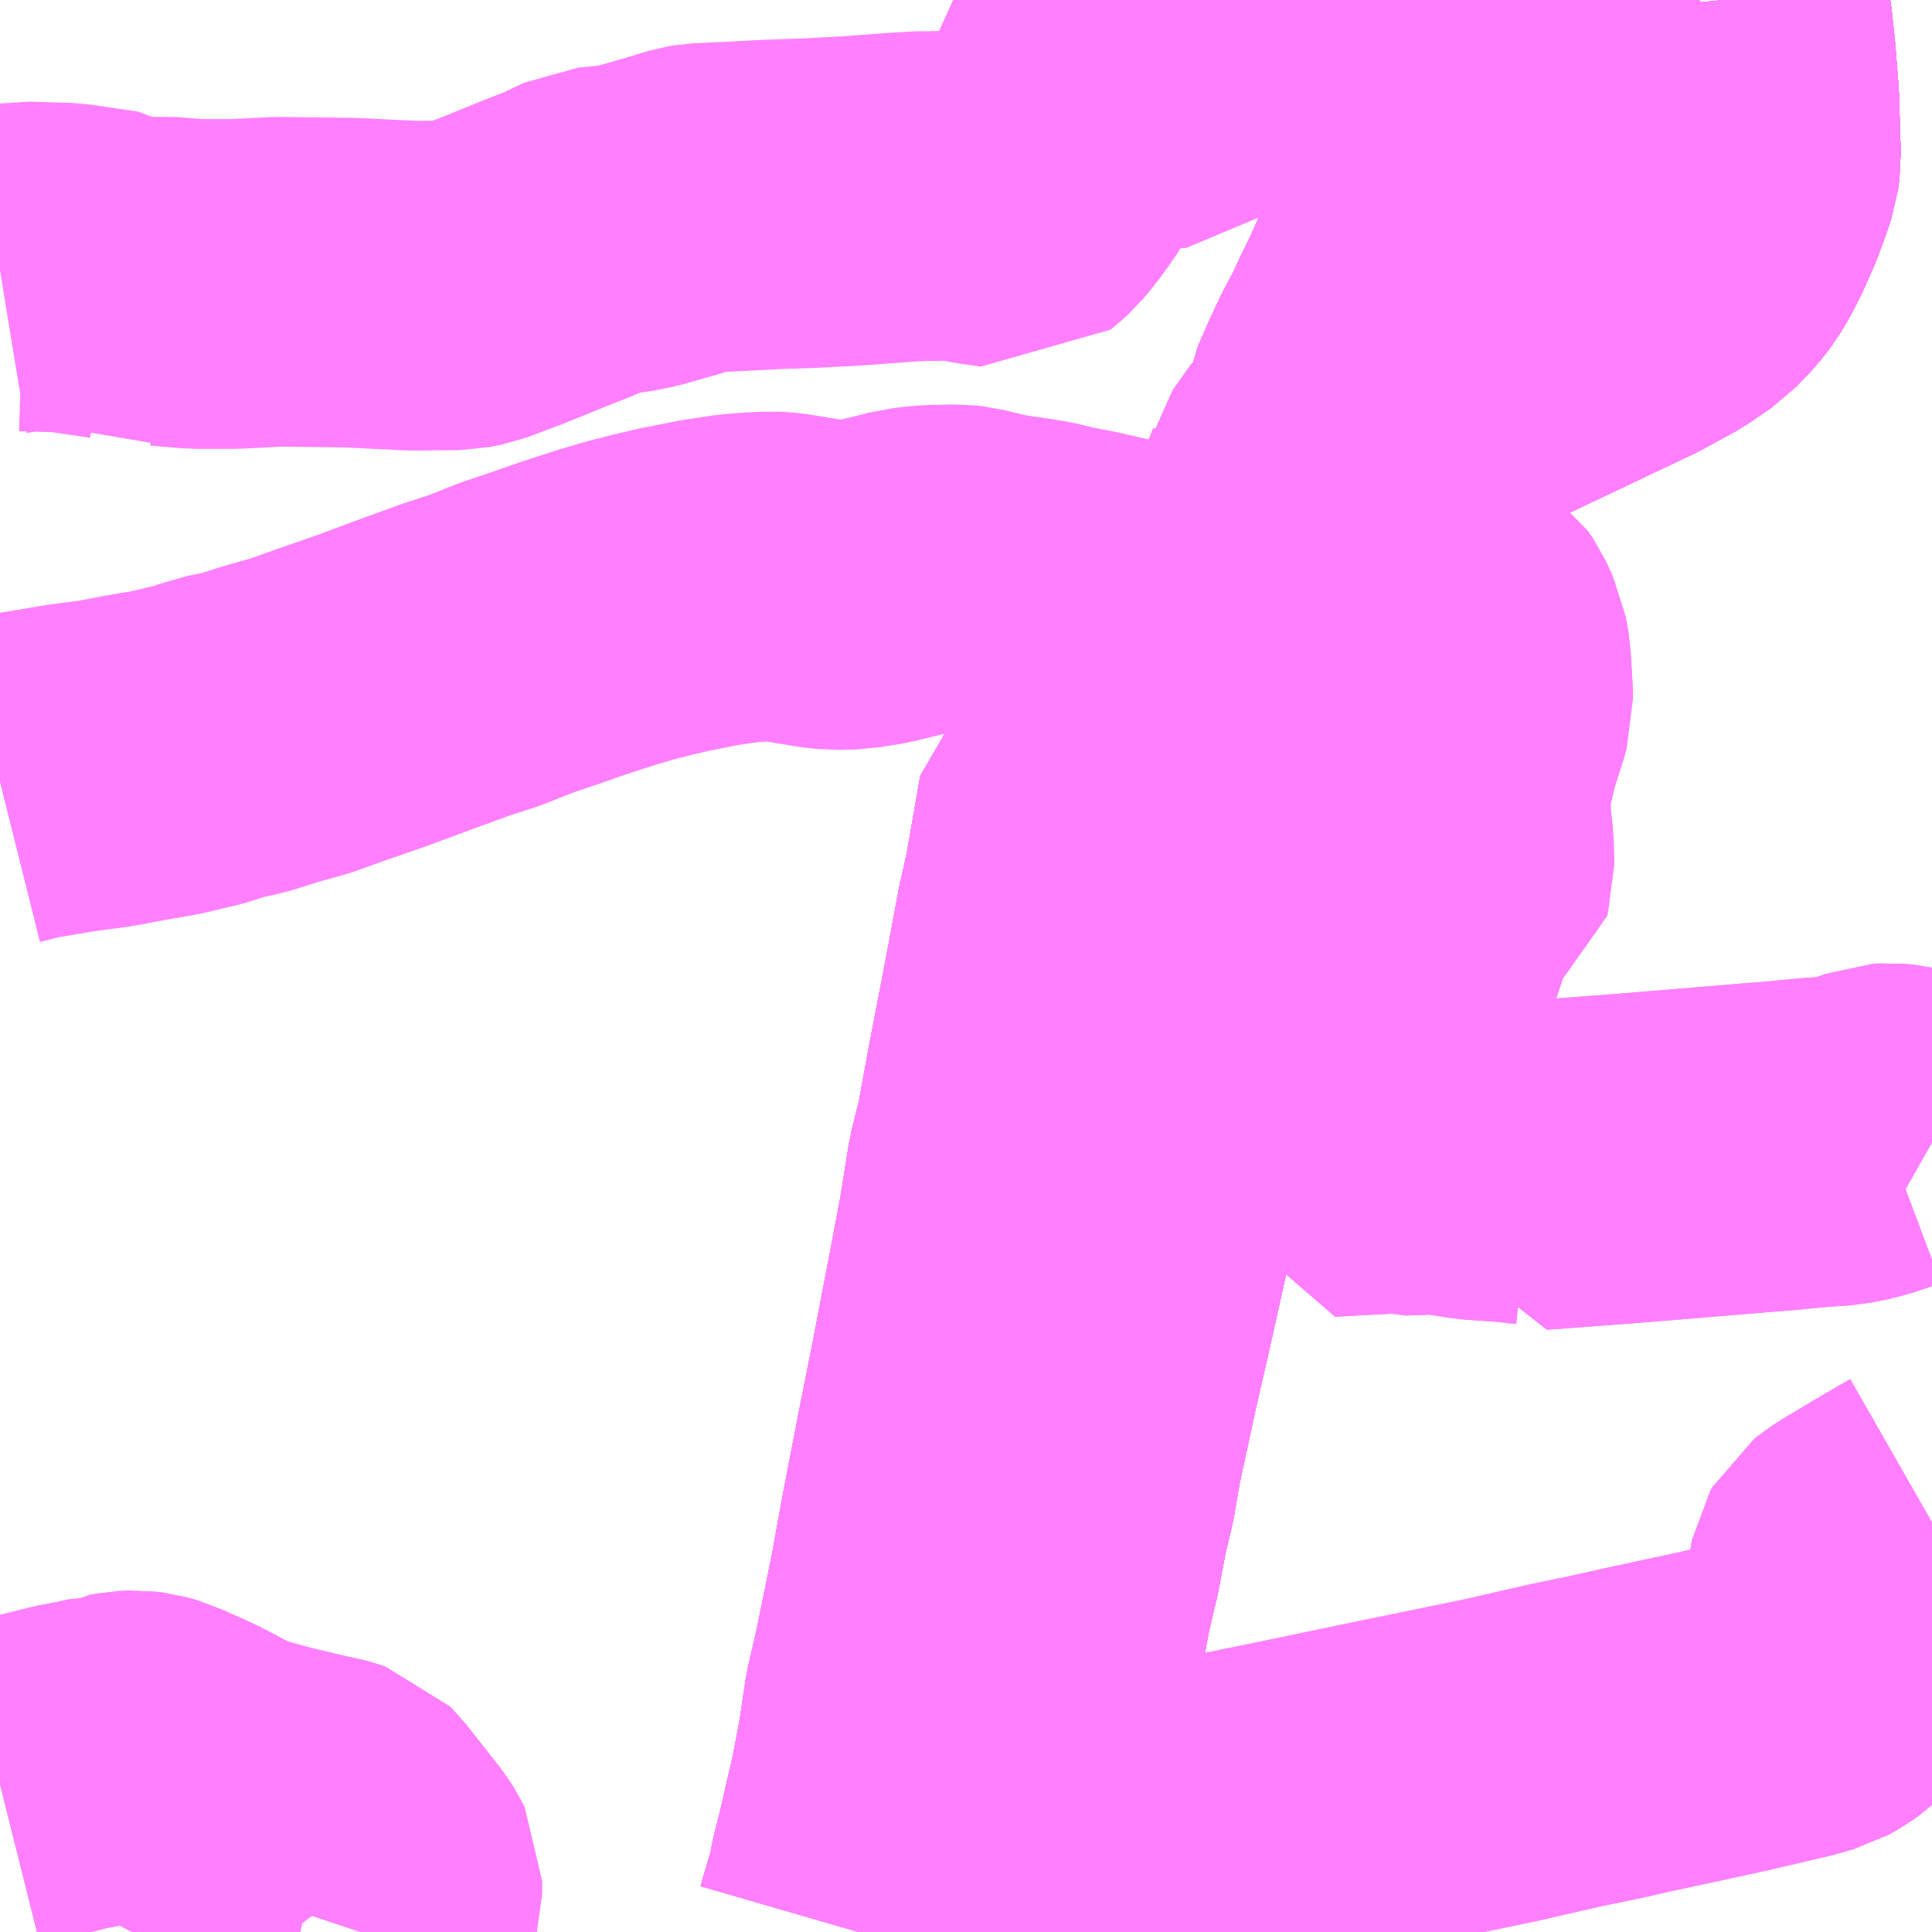 <?xml version="1.0" encoding="UTF-8"?>
<svg  xmlns="http://www.w3.org/2000/svg" xmlns:xlink="http://www.w3.org/1999/xlink" xmlns:go="http://purl.org/svgmap/profile" property="N07_001,N07_002,N07_003,N07_004,N07_005,N07_006,N07_007" viewBox="13064.941 -3273.926 4.395 4.395" go:dataArea="13064.94140625 -3273.92578125 4.39453125 4.39453125" >
<globalCoordinateSystem srsName="http://purl.org/crs/84" transform="matrix(100.0,0.0,0.0,-100.0,0.0,0.0)" />
<defs>
 <g id="p0" >
  <circle cx="0.0" cy="0.0" r="3" stroke="green" stroke-width="0.75" vector-effect="non-scaling-stroke" />
 </g>
</defs>
<g fill="none" fill-rule="evenodd" stroke="#FF00FF" stroke-width="0.75" opacity="0.5" vector-effect="non-scaling-stroke" stroke-linejoin="bevel" >
<path content="1,九州産交バス（株）,交通センター～宇土本町線（野5）,3.0,3.0,1.0," xlink:title="1" d="M13065.761,-3269.531L13065.762,-3269.534L13065.767,-3269.548L13065.772,-3269.562L13065.777,-3269.573L13065.784,-3269.585L13065.795,-3269.603L13065.799,-3269.617L13065.799,-3269.634L13065.799,-3269.647L13065.793,-3269.659L13065.784,-3269.673L13065.751,-3269.715L13065.721,-3269.753L13065.707,-3269.771L13065.699,-3269.779L13065.687,-3269.783L13065.673,-3269.787L13065.652,-3269.791L13065.551,-3269.815L13065.487,-3269.833L13065.457,-3269.843L13065.442,-3269.849L13065.421,-3269.86L13065.374,-3269.885L13065.341,-3269.901L13065.31,-3269.914L13065.287,-3269.925L13065.266,-3269.931L13065.25,-3269.933L13065.229,-3269.932L13065.213,-3269.929L13065.199,-3269.921L13065.176,-3269.921L13065.139,-3269.913L13065.102,-3269.906L13065.038,-3269.89L13065.007,-3269.883L13064.988,-3269.879L13064.972,-3269.875L13064.953,-3269.87L13064.941,-3269.867"/>
<path content="1,九州産交バス（株）,交通センター～宇土線（川9）,4.0,4.0,4.0," xlink:title="1" d="M13068.291,-3273.926L13068.324,-3273.874L13068.329,-3273.865L13068.337,-3273.844L13068.346,-3273.805L13068.348,-3273.779L13068.346,-3273.765L13068.346,-3273.749L13068.34,-3273.731L13068.337,-3273.704L13068.323,-3273.669L13068.31,-3273.642L13068.304,-3273.63L13068.292,-3273.614L13068.266,-3273.569L13068.24,-3273.527L13068.233,-3273.511L13068.228,-3273.5L13068.227,-3273.491L13068.207,-3273.428L13068.203,-3273.405L13068.185,-3273.364L13068.167,-3273.316L13068.147,-3273.278L13068.124,-3273.227L13068.102,-3273.182L13068.083,-3273.141L13068.056,-3273.09L13068.034,-3273.043L13068.01,-3272.988L13068.008,-3272.977L13068.012,-3272.968L13068.028,-3272.954L13068.038,-3272.949L13068.012,-3272.929L13067.984,-3272.907L13067.968,-3272.887L13067.957,-3272.88L13067.937,-3272.852L13067.915,-3272.821L13067.913,-3272.812L13067.903,-3272.787L13067.897,-3272.779L13067.889,-3272.748L13067.881,-3272.715L13067.87,-3272.654L13067.866,-3272.594L13067.857,-3272.559L13067.844,-3272.484L13067.842,-3272.473L13067.838,-3272.45L13067.834,-3272.434L13067.831,-3272.431L13067.828,-3272.425L13067.825,-3272.422L13067.826,-3272.407L13067.828,-3272.395L13067.822,-3272.355L13067.819,-3272.335L13067.81,-3272.304L13067.796,-3272.252L13067.773,-3272.166L13067.745,-3272.054L13067.716,-3271.957L13067.701,-3271.902L13067.681,-3271.813L13067.669,-3271.767L13067.649,-3271.691L13067.625,-3271.599L13067.597,-3271.499L13067.569,-3271.392L13067.553,-3271.326L13067.533,-3271.25L13067.515,-3271.171L13067.499,-3271.102L13067.471,-3270.976L13067.454,-3270.901L13067.43,-3270.796L13067.392,-3270.62L13067.379,-3270.543L13067.362,-3270.471L13067.344,-3270.377L13067.324,-3270.292L13067.306,-3270.196L13067.282,-3270.076L13067.26,-3269.975L13067.242,-3269.882L13067.215,-3269.745L13067.2,-3269.689L13067.164,-3269.534L13067.163,-3269.531"/>
<path content="1,九州産交バス（株）,川1,29.0,15.0,10.0," xlink:title="1" d="M13067.354,-3271.833L13067.371,-3271.908L13067.394,-3272.039L13067.404,-3272.097L13067.461,-3272.144L13067.551,-3272.215L13067.584,-3272.24L13067.632,-3272.268L13067.683,-3272.3L13067.701,-3272.311L13067.718,-3272.319L13067.747,-3272.329L13067.779,-3272.334L13067.819,-3272.335L13067.822,-3272.355L13067.828,-3272.395L13067.826,-3272.407L13067.825,-3272.422L13067.828,-3272.425L13067.831,-3272.431L13067.834,-3272.434L13067.838,-3272.45L13067.842,-3272.473L13067.844,-3272.484L13067.857,-3272.559L13067.866,-3272.594L13067.87,-3272.654L13067.881,-3272.715L13067.889,-3272.748L13067.897,-3272.779L13067.903,-3272.787L13067.913,-3272.812L13067.915,-3272.821L13067.937,-3272.852L13067.957,-3272.88L13067.968,-3272.887L13067.984,-3272.907L13068.012,-3272.929L13068.038,-3272.949L13068.028,-3272.954L13068.012,-3272.968L13068.008,-3272.977L13068.01,-3272.988L13068.034,-3273.043L13068.056,-3273.09L13068.083,-3273.141L13068.102,-3273.182L13068.124,-3273.227L13068.147,-3273.278L13068.167,-3273.316L13068.185,-3273.364L13068.203,-3273.405L13068.207,-3273.428L13068.227,-3273.491L13068.228,-3273.5L13068.233,-3273.511L13068.24,-3273.527L13068.263,-3273.526L13068.275,-3273.522L13068.292,-3273.519L13068.312,-3273.516L13068.321,-3273.517L13068.344,-3273.517L13068.349,-3273.518L13068.352,-3273.52L13068.355,-3273.527L13068.36,-3273.537L13068.361,-3273.544L13068.366,-3273.566L13068.369,-3273.578L13068.378,-3273.611L13068.382,-3273.634L13068.385,-3273.648L13068.388,-3273.661L13068.388,-3273.668L13068.392,-3273.676L13068.397,-3273.687L13068.403,-3273.701L13068.413,-3273.717L13068.423,-3273.73L13068.428,-3273.742L13068.433,-3273.755L13068.433,-3273.759L13068.433,-3273.77L13068.437,-3273.792L13068.438,-3273.8L13068.439,-3273.81L13068.441,-3273.83L13068.441,-3273.838"/>
<path content="1,九州産交バス（株）,川1,29.0,15.0,10.0," xlink:title="1" d="M13068.441,-3273.838L13068.449,-3273.837"/>
<path content="1,九州産交バス（株）,川1,29.0,15.0,10.0," xlink:title="1" d="M13068.441,-3273.838L13068.441,-3273.85L13068.44,-3273.855L13068.436,-3273.861L13068.434,-3273.867L13068.428,-3273.875L13068.42,-3273.883L13068.415,-3273.888L13068.405,-3273.896L13068.392,-3273.909L13068.379,-3273.926"/>
<path content="1,九州産交バス（株）,川10,3.0,4.0,4.0," xlink:title="1" d="M13064.941,-3272.147L13064.961,-3272.152L13065.001,-3272.162L13065.044,-3272.169L13065.103,-3272.179L13065.179,-3272.189L13065.248,-3272.202L13065.318,-3272.214L13065.406,-3272.235L13065.439,-3272.248L13065.491,-3272.258L13065.564,-3272.281L13065.622,-3272.297L13065.689,-3272.321L13065.787,-3272.355L13065.9,-3272.397L13065.983,-3272.427L13066.042,-3272.446L13066.115,-3272.475L13066.183,-3272.498L13066.246,-3272.52L13066.32,-3272.544L13066.374,-3272.56L13066.425,-3272.573L13066.472,-3272.584L13066.552,-3272.6L13066.618,-3272.61L13066.656,-3272.613L13066.695,-3272.615L13066.712,-3272.614L13066.728,-3272.612L13066.789,-3272.602L13066.812,-3272.598L13066.841,-3272.595L13066.881,-3272.596L13066.898,-3272.599L13066.93,-3272.604L13066.988,-3272.618L13067.014,-3272.625L13067.033,-3272.627L13067.05,-3272.629L13067.069,-3272.63L13067.117,-3272.631L13067.136,-3272.629L13067.202,-3272.613L13067.234,-3272.608L13067.277,-3272.602L13067.306,-3272.597L13067.347,-3272.587L13067.404,-3272.576L13067.465,-3272.562L13067.523,-3272.548L13067.577,-3272.538L13067.648,-3272.523L13067.703,-3272.513L13067.803,-3272.494L13067.844,-3272.484"/>
<path content="1,九州産交バス（株）,川10,3.0,4.0,4.0," xlink:title="1" d="M13067.825,-3272.422L13067.828,-3272.425L13067.831,-3272.431L13067.834,-3272.434L13067.838,-3272.45L13067.842,-3272.473L13067.844,-3272.484"/>
<path content="1,九州産交バス（株）,川10,3.0,4.0,4.0," xlink:title="1" d="M13067.844,-3272.484L13067.857,-3272.559L13067.866,-3272.594L13067.87,-3272.654L13067.881,-3272.715L13067.889,-3272.748L13067.897,-3272.779L13067.903,-3272.787L13067.913,-3272.812L13067.915,-3272.821L13067.937,-3272.852L13067.957,-3272.88L13067.968,-3272.887L13067.984,-3272.907L13068.012,-3272.929L13068.038,-3272.949L13068.028,-3272.954L13068.012,-3272.968L13068.008,-3272.977L13068.01,-3272.988L13068.034,-3273.043L13068.056,-3273.09L13068.083,-3273.141L13068.102,-3273.182L13068.124,-3273.227L13068.147,-3273.278L13068.167,-3273.316L13068.185,-3273.364L13068.203,-3273.405L13068.207,-3273.428L13068.227,-3273.491L13068.228,-3273.5L13068.233,-3273.511L13068.24,-3273.527L13068.263,-3273.526L13068.275,-3273.522L13068.292,-3273.519L13068.312,-3273.516L13068.321,-3273.517L13068.344,-3273.517L13068.349,-3273.518L13068.352,-3273.52L13068.355,-3273.527L13068.36,-3273.537L13068.361,-3273.544L13068.366,-3273.566L13068.369,-3273.578L13068.378,-3273.611L13068.382,-3273.634L13068.385,-3273.648L13068.388,-3273.661L13068.388,-3273.668L13068.392,-3273.676L13068.397,-3273.687L13068.403,-3273.701L13068.413,-3273.717L13068.423,-3273.73L13068.428,-3273.742L13068.433,-3273.755L13068.433,-3273.759L13068.433,-3273.77L13068.437,-3273.792L13068.419,-3273.789L13068.391,-3273.785L13068.375,-3273.782L13068.348,-3273.779L13068.346,-3273.805L13068.337,-3273.844L13068.329,-3273.865L13068.324,-3273.874L13068.291,-3273.926"/>
<path content="1,九州産交バス（株）,川11,66.2,59.0,58.0," xlink:title="1" d="M13068.291,-3273.926L13068.324,-3273.874L13068.329,-3273.865L13068.337,-3273.844L13068.346,-3273.805L13068.348,-3273.779L13068.346,-3273.765L13068.346,-3273.749L13068.34,-3273.731L13068.337,-3273.704L13068.323,-3273.669L13068.31,-3273.642L13068.304,-3273.63L13068.292,-3273.614L13068.266,-3273.569L13068.24,-3273.527L13068.233,-3273.511L13068.228,-3273.5L13068.227,-3273.491L13068.207,-3273.428L13068.203,-3273.405L13068.185,-3273.364L13068.167,-3273.316L13068.147,-3273.278L13068.124,-3273.227L13068.102,-3273.182L13068.083,-3273.141L13068.056,-3273.09L13068.034,-3273.043L13068.01,-3272.988L13068.008,-3272.977L13068.012,-3272.968L13068.028,-3272.954L13068.038,-3272.949L13068.012,-3272.929L13067.984,-3272.907L13067.968,-3272.887L13067.957,-3272.88L13067.937,-3272.852L13067.915,-3272.821L13067.913,-3272.812L13067.903,-3272.787L13067.897,-3272.779L13067.889,-3272.748L13067.881,-3272.715L13067.87,-3272.654L13067.866,-3272.594L13067.857,-3272.559L13067.844,-3272.484L13067.842,-3272.473L13067.838,-3272.45L13067.834,-3272.434L13067.831,-3272.431L13067.828,-3272.425L13067.825,-3272.422L13067.826,-3272.407L13067.828,-3272.395L13067.822,-3272.355L13067.819,-3272.335L13067.779,-3272.334L13067.747,-3272.329L13067.718,-3272.319L13067.701,-3272.311L13067.683,-3272.3L13067.632,-3272.268L13067.584,-3272.24L13067.551,-3272.215L13067.461,-3272.144L13067.404,-3272.097L13067.394,-3272.039L13067.371,-3271.908L13067.354,-3271.833L13067.35,-3271.811L13067.326,-3271.682L13067.285,-3271.469L13067.262,-3271.343L13067.242,-3271.262L13067.222,-3271.137L13067.199,-3271.015L13067.156,-3270.791L13067.128,-3270.651L13067.09,-3270.455L13067.066,-3270.322L13067.045,-3270.219L13067.028,-3270.136L13067.008,-3270.049L13066.993,-3269.948L13066.975,-3269.854L13066.943,-3269.715L13066.929,-3269.66L13066.923,-3269.626L13066.904,-3269.562L13066.895,-3269.531"/>
<path content="1,九州産交バス（株）,川6,22.0,19.0,17.0," xlink:title="1" d="M13068.291,-3273.926L13068.324,-3273.874L13068.329,-3273.865L13068.337,-3273.844L13068.346,-3273.805L13068.348,-3273.779L13068.375,-3273.782L13068.391,-3273.785L13068.419,-3273.789L13068.437,-3273.792L13068.433,-3273.77L13068.433,-3273.759L13068.433,-3273.755L13068.428,-3273.742L13068.423,-3273.73L13068.413,-3273.717L13068.403,-3273.701L13068.397,-3273.687L13068.392,-3273.676L13068.388,-3273.668L13068.388,-3273.661L13068.385,-3273.648L13068.382,-3273.634L13068.378,-3273.611L13068.369,-3273.578L13068.366,-3273.566L13068.361,-3273.544L13068.36,-3273.537L13068.355,-3273.527L13068.352,-3273.52L13068.349,-3273.518L13068.344,-3273.517L13068.321,-3273.517L13068.312,-3273.516L13068.292,-3273.519L13068.275,-3273.522L13068.263,-3273.526L13068.24,-3273.527L13068.233,-3273.511L13068.228,-3273.5L13068.227,-3273.491L13068.207,-3273.428L13068.203,-3273.405L13068.185,-3273.364L13068.167,-3273.316L13068.147,-3273.278L13068.124,-3273.227L13068.102,-3273.182L13068.083,-3273.141L13068.056,-3273.09L13068.034,-3273.043L13068.01,-3272.988L13068.008,-3272.977L13068.012,-3272.968L13068.028,-3272.954L13068.038,-3272.949L13068.012,-3272.929L13067.984,-3272.907L13067.968,-3272.887L13067.957,-3272.88L13067.937,-3272.852L13067.915,-3272.821L13067.913,-3272.812L13067.903,-3272.787L13067.897,-3272.779L13067.889,-3272.748L13067.881,-3272.715L13067.87,-3272.654L13067.866,-3272.594L13067.857,-3272.559L13067.844,-3272.484L13067.842,-3272.473L13067.838,-3272.45L13067.834,-3272.434L13067.831,-3272.431L13067.828,-3272.425L13067.825,-3272.422L13067.826,-3272.407L13067.828,-3272.395L13067.822,-3272.355L13067.819,-3272.335L13067.779,-3272.334L13067.747,-3272.329L13067.718,-3272.319L13067.701,-3272.311L13067.683,-3272.3L13067.632,-3272.268L13067.584,-3272.24L13067.551,-3272.215L13067.461,-3272.144L13067.404,-3272.097L13067.394,-3272.039L13067.371,-3271.908L13067.354,-3271.833L13067.35,-3271.811L13067.326,-3271.682L13067.285,-3271.469L13067.262,-3271.343L13067.242,-3271.262L13067.222,-3271.137L13067.199,-3271.015L13067.156,-3270.791L13067.128,-3270.651L13067.09,-3270.455L13067.066,-3270.322L13067.045,-3270.219L13067.028,-3270.136L13067.008,-3270.049L13066.993,-3269.948L13066.975,-3269.854L13066.943,-3269.715L13066.929,-3269.66L13066.923,-3269.626L13066.904,-3269.562L13066.895,-3269.531"/>
<path content="1,九州産交バス（株）,川8,15.0,14.0,15.0," xlink:title="1" d="M13067.2,-3269.689L13067.103,-3269.67L13067.013,-3269.646L13066.923,-3269.626L13066.904,-3269.562L13066.895,-3269.531"/>
<path content="1,九州産交バス（株）,川8,15.0,14.0,15.0," xlink:title="1" d="M13067.2,-3269.689L13067.164,-3269.534L13067.163,-3269.531"/>
<path content="1,九州産交バス（株）,川8,15.0,14.0,15.0," xlink:title="1" d="M13068.862,-3273.926L13068.864,-3273.906L13068.871,-3273.865L13068.878,-3273.801L13068.886,-3273.7L13068.889,-3273.598L13068.89,-3273.568L13068.887,-3273.546L13068.878,-3273.519L13068.862,-3273.475L13068.84,-3273.425L13068.822,-3273.389L13068.806,-3273.362L13068.788,-3273.339L13068.757,-3273.307L13068.709,-3273.274L13068.634,-3273.233L13068.415,-3273.129L13068.272,-3273.061L13068.054,-3272.954L13068.038,-3272.949L13068.012,-3272.929L13067.984,-3272.907L13067.968,-3272.887L13067.957,-3272.88L13067.937,-3272.852L13067.915,-3272.821L13067.913,-3272.812L13067.903,-3272.787L13067.897,-3272.779L13067.889,-3272.748L13067.881,-3272.715L13067.87,-3272.654L13067.866,-3272.594L13067.857,-3272.559L13067.844,-3272.484L13067.842,-3272.473L13067.838,-3272.45L13067.834,-3272.434L13067.831,-3272.431L13067.828,-3272.425L13067.825,-3272.422L13067.826,-3272.407L13067.828,-3272.395L13067.822,-3272.355L13067.819,-3272.335L13067.81,-3272.304L13067.796,-3272.252L13067.773,-3272.166L13067.745,-3272.054L13067.716,-3271.957L13067.701,-3271.902L13067.681,-3271.813L13067.669,-3271.767L13067.649,-3271.691L13067.625,-3271.599L13067.597,-3271.499L13067.569,-3271.392L13067.553,-3271.326L13067.533,-3271.25L13067.515,-3271.171L13067.499,-3271.102L13067.471,-3270.976L13067.454,-3270.901L13067.43,-3270.796L13067.392,-3270.62L13067.379,-3270.543L13067.362,-3270.471L13067.344,-3270.377L13067.324,-3270.292L13067.306,-3270.196L13067.282,-3270.076L13067.26,-3269.975L13067.242,-3269.882L13067.215,-3269.745L13067.2,-3269.689"/>
<path content="1,九州産交バス（株）,川9,4.0,4.0,4.0," xlink:title="1" d="M13067.163,-3269.531L13067.164,-3269.534L13067.2,-3269.689L13067.215,-3269.745L13067.242,-3269.882L13067.26,-3269.975L13067.282,-3270.076L13067.306,-3270.196L13067.324,-3270.292L13067.344,-3270.377L13067.362,-3270.471L13067.379,-3270.543L13067.392,-3270.62L13067.43,-3270.796L13067.454,-3270.901L13067.471,-3270.976L13067.499,-3271.102L13067.515,-3271.171L13067.533,-3271.25L13067.553,-3271.326L13067.569,-3271.392L13067.597,-3271.499L13067.625,-3271.599L13067.649,-3271.691L13067.669,-3271.767L13067.681,-3271.813L13067.701,-3271.902L13067.716,-3271.957L13067.745,-3272.054L13067.773,-3272.166L13067.796,-3272.252L13067.81,-3272.304L13067.819,-3272.335L13067.822,-3272.355L13067.828,-3272.395L13067.826,-3272.407L13067.825,-3272.422L13067.828,-3272.425L13067.831,-3272.431L13067.834,-3272.434L13067.838,-3272.45L13067.842,-3272.473L13067.844,-3272.484L13067.857,-3272.559L13067.866,-3272.594L13067.87,-3272.654L13067.881,-3272.715L13067.889,-3272.748L13067.897,-3272.779L13067.903,-3272.787L13067.913,-3272.812L13067.915,-3272.821L13067.937,-3272.852L13067.957,-3272.88L13067.968,-3272.887L13067.984,-3272.907L13068.012,-3272.929L13068.038,-3272.949L13068.028,-3272.954L13068.012,-3272.968L13068.008,-3272.977L13068.01,-3272.988L13068.034,-3273.043L13068.056,-3273.09L13068.083,-3273.141L13068.102,-3273.182L13068.124,-3273.227L13068.147,-3273.278L13068.167,-3273.316L13068.185,-3273.364L13068.203,-3273.405L13068.207,-3273.428L13068.227,-3273.491L13068.228,-3273.5L13068.233,-3273.511L13068.24,-3273.527L13068.263,-3273.526L13068.275,-3273.522L13068.292,-3273.519L13068.312,-3273.516L13068.321,-3273.517L13068.344,-3273.517L13068.349,-3273.518L13068.352,-3273.52L13068.355,-3273.527L13068.36,-3273.537L13068.361,-3273.544L13068.366,-3273.566L13068.369,-3273.578L13068.378,-3273.611L13068.382,-3273.634L13068.385,-3273.648L13068.388,-3273.661L13068.388,-3273.668L13068.392,-3273.676L13068.397,-3273.687L13068.403,-3273.701L13068.413,-3273.717L13068.423,-3273.73L13068.428,-3273.742L13068.433,-3273.755L13068.433,-3273.759L13068.433,-3273.77L13068.437,-3273.792L13068.419,-3273.789L13068.391,-3273.785L13068.375,-3273.782L13068.348,-3273.779L13068.346,-3273.805L13068.337,-3273.844L13068.329,-3273.865L13068.324,-3273.874L13068.291,-3273.926"/>
<path content="1,九州産交バス（株）,川尻バイパス線（川8）,5.0,4.0,2.0," xlink:title="1" d="M13067.242,-3271.262L13067.262,-3271.343L13067.285,-3271.469L13067.326,-3271.682L13067.35,-3271.811L13067.354,-3271.833L13067.371,-3271.908L13067.394,-3272.039L13067.404,-3272.097L13067.461,-3272.144L13067.551,-3272.215L13067.584,-3272.24L13067.632,-3272.268L13067.683,-3272.3L13067.701,-3272.311L13067.718,-3272.319L13067.747,-3272.329L13067.779,-3272.334L13067.819,-3272.335L13067.822,-3272.355L13067.828,-3272.395L13067.826,-3272.407L13067.825,-3272.422L13067.828,-3272.425L13067.831,-3272.431L13067.834,-3272.434L13067.838,-3272.45L13067.842,-3272.473L13067.844,-3272.484L13067.857,-3272.559L13067.866,-3272.594L13067.87,-3272.654L13067.881,-3272.715L13067.889,-3272.748L13067.897,-3272.779L13067.903,-3272.787L13067.913,-3272.812L13067.915,-3272.821L13067.937,-3272.852L13067.957,-3272.88L13067.968,-3272.887L13067.984,-3272.907L13068.012,-3272.929L13068.038,-3272.949L13068.054,-3272.954L13068.272,-3273.061L13068.415,-3273.129L13068.634,-3273.233L13068.709,-3273.274L13068.757,-3273.307L13068.788,-3273.339L13068.806,-3273.362L13068.822,-3273.389L13068.84,-3273.425L13068.862,-3273.475L13068.878,-3273.519L13068.887,-3273.546L13068.89,-3273.568L13068.889,-3273.598L13068.886,-3273.7L13068.878,-3273.801L13068.871,-3273.865L13068.864,-3273.906L13068.862,-3273.926"/>
<path content="1,九州産交バス（株）,松橋～交通センター,3.0,0.0,0.0," xlink:title="1" d="M13066.895,-3269.531L13066.904,-3269.562L13066.923,-3269.626L13066.929,-3269.66L13066.943,-3269.715L13066.975,-3269.854L13066.993,-3269.948L13067.008,-3270.049L13067.028,-3270.136L13067.045,-3270.219L13067.066,-3270.322L13067.09,-3270.455L13067.128,-3270.651L13067.156,-3270.791L13067.199,-3271.015L13067.222,-3271.137L13067.242,-3271.262L13067.262,-3271.343L13067.285,-3271.469L13067.326,-3271.682L13067.35,-3271.811L13067.354,-3271.833L13067.371,-3271.908L13067.394,-3272.039L13067.404,-3272.097L13067.461,-3272.144L13067.551,-3272.215L13067.584,-3272.24L13067.632,-3272.268L13067.683,-3272.3L13067.701,-3272.311L13067.718,-3272.319L13067.747,-3272.329L13067.779,-3272.334L13067.819,-3272.335L13067.822,-3272.355L13067.828,-3272.395L13067.826,-3272.407L13067.825,-3272.422L13067.828,-3272.425L13067.831,-3272.431L13067.834,-3272.434L13067.838,-3272.45L13067.842,-3272.473L13067.844,-3272.484L13067.857,-3272.559L13067.866,-3272.594L13067.87,-3272.654L13067.881,-3272.715L13067.889,-3272.748L13067.897,-3272.779L13067.903,-3272.787L13067.913,-3272.812L13067.915,-3272.821L13067.937,-3272.852L13067.957,-3272.88L13067.968,-3272.887L13067.984,-3272.907L13068.012,-3272.929L13068.038,-3272.949L13068.028,-3272.954L13068.012,-3272.968L13068.008,-3272.977L13068.01,-3272.988L13068.034,-3273.043L13068.056,-3273.09L13068.083,-3273.141L13068.102,-3273.182L13068.124,-3273.227L13068.147,-3273.278L13068.167,-3273.316L13068.185,-3273.364L13068.203,-3273.405L13068.207,-3273.428L13068.227,-3273.491L13068.228,-3273.5L13068.233,-3273.511L13068.24,-3273.527L13068.266,-3273.569L13068.292,-3273.614L13068.304,-3273.63L13068.31,-3273.642L13068.323,-3273.669L13068.337,-3273.704L13068.34,-3273.731L13068.346,-3273.749L13068.346,-3273.765L13068.348,-3273.779L13068.346,-3273.805L13068.337,-3273.844L13068.329,-3273.865L13068.324,-3273.874L13068.291,-3273.926"/>
<path content="1,九州産交バス（株）,水道町～国町線,19.0,22.0,18.0," xlink:title="1" d="M13067.242,-3271.262L13067.262,-3271.343L13067.285,-3271.469L13067.326,-3271.682L13067.35,-3271.811L13067.354,-3271.833L13067.371,-3271.908L13067.394,-3272.039L13067.404,-3272.097L13067.461,-3272.144L13067.551,-3272.215L13067.584,-3272.24L13067.632,-3272.268L13067.683,-3272.3L13067.701,-3272.311L13067.718,-3272.319L13067.747,-3272.329L13067.779,-3272.334L13067.819,-3272.335L13067.822,-3272.355L13067.828,-3272.395L13067.826,-3272.407L13067.825,-3272.422L13067.828,-3272.425L13067.831,-3272.431L13067.834,-3272.434L13067.838,-3272.45L13067.842,-3272.473L13067.844,-3272.484L13067.857,-3272.559L13067.866,-3272.594L13067.87,-3272.654L13067.881,-3272.715L13067.889,-3272.748L13067.897,-3272.779L13067.903,-3272.787L13067.913,-3272.812L13067.915,-3272.821L13067.937,-3272.852L13067.957,-3272.88L13067.968,-3272.887L13067.984,-3272.907L13068.012,-3272.929L13068.038,-3272.949L13068.028,-3272.954L13068.012,-3272.968L13068.008,-3272.977L13068.01,-3272.988L13068.034,-3273.043L13068.056,-3273.09L13068.083,-3273.141L13068.102,-3273.182L13068.124,-3273.227L13068.147,-3273.278L13068.167,-3273.316L13068.185,-3273.364L13068.203,-3273.405L13068.207,-3273.428L13068.227,-3273.491L13068.228,-3273.5L13068.233,-3273.511L13068.24,-3273.527L13068.266,-3273.569L13068.292,-3273.614L13068.304,-3273.63L13068.31,-3273.642L13068.323,-3273.669L13068.337,-3273.704L13068.34,-3273.731L13068.346,-3273.749L13068.346,-3273.765L13068.348,-3273.779L13068.346,-3273.805L13068.337,-3273.844L13068.329,-3273.865L13068.324,-3273.874L13068.291,-3273.926"/>
<path content="1,九州産交バス（株）,水道町～松橋線,19.0,11.0,14.0," xlink:title="1" d="M13068.291,-3273.926L13068.324,-3273.874L13068.329,-3273.865L13068.337,-3273.844L13068.346,-3273.805L13068.348,-3273.779L13068.346,-3273.765L13068.346,-3273.749L13068.34,-3273.731L13068.337,-3273.704L13068.323,-3273.669L13068.31,-3273.642L13068.304,-3273.63L13068.292,-3273.614L13068.266,-3273.569L13068.24,-3273.527L13068.233,-3273.511L13068.228,-3273.5L13068.227,-3273.491L13068.207,-3273.428L13068.203,-3273.405L13068.185,-3273.364L13068.167,-3273.316L13068.147,-3273.278L13068.124,-3273.227L13068.102,-3273.182L13068.083,-3273.141L13068.056,-3273.09L13068.034,-3273.043L13068.01,-3272.988L13068.008,-3272.977L13068.012,-3272.968L13068.028,-3272.954L13068.038,-3272.949L13068.012,-3272.929L13067.984,-3272.907L13067.968,-3272.887L13067.957,-3272.88L13067.937,-3272.852L13067.915,-3272.821L13067.913,-3272.812L13067.903,-3272.787L13067.897,-3272.779L13067.889,-3272.748L13067.881,-3272.715L13067.87,-3272.654L13067.866,-3272.594L13067.857,-3272.559L13067.844,-3272.484L13067.842,-3272.473L13067.838,-3272.45L13067.834,-3272.434L13067.831,-3272.431L13067.828,-3272.425L13067.825,-3272.422L13067.826,-3272.407L13067.828,-3272.395L13067.822,-3272.355L13067.819,-3272.335L13067.779,-3272.334L13067.747,-3272.329L13067.718,-3272.319L13067.701,-3272.311L13067.683,-3272.3L13067.632,-3272.268L13067.584,-3272.24L13067.551,-3272.215L13067.461,-3272.144L13067.404,-3272.097L13067.394,-3272.039L13067.371,-3271.908L13067.354,-3271.833L13067.35,-3271.811L13067.326,-3271.682L13067.285,-3271.469L13067.262,-3271.343L13067.242,-3271.262L13067.222,-3271.137L13067.199,-3271.015L13067.156,-3270.791L13067.128,-3270.651L13067.09,-3270.455L13067.066,-3270.322L13067.045,-3270.219L13067.028,-3270.136L13067.008,-3270.049L13066.993,-3269.948L13066.975,-3269.854L13066.943,-3269.715L13066.929,-3269.66L13066.923,-3269.626L13066.904,-3269.562L13066.895,-3269.531"/>
<path content="1,九州産交バス（株）,熊本～天草（あまくさ号）《三角駅前経由》天草産交車庫前　⇒　熊本交通センター,20.0,20.0,20.0," xlink:title="1" d="M13066.895,-3269.531L13066.904,-3269.562L13066.923,-3269.626L13067.013,-3269.646L13067.103,-3269.67L13067.2,-3269.689L13067.215,-3269.745L13067.242,-3269.882L13067.26,-3269.975L13067.282,-3270.076L13067.306,-3270.196L13067.324,-3270.292L13067.344,-3270.377L13067.362,-3270.471L13067.379,-3270.543L13067.392,-3270.62L13067.43,-3270.796L13067.454,-3270.901L13067.471,-3270.976L13067.499,-3271.102L13067.515,-3271.171L13067.533,-3271.25L13067.553,-3271.326L13067.569,-3271.392L13067.597,-3271.499L13067.625,-3271.599L13067.649,-3271.691L13067.669,-3271.767L13067.681,-3271.813L13067.701,-3271.902L13067.716,-3271.957L13067.745,-3272.054L13067.773,-3272.166L13067.796,-3272.252L13067.81,-3272.304L13067.819,-3272.335L13067.822,-3272.355L13067.828,-3272.395L13067.826,-3272.407L13067.825,-3272.422L13067.828,-3272.425L13067.831,-3272.431L13067.834,-3272.434L13067.838,-3272.45L13067.842,-3272.473L13067.844,-3272.484L13067.857,-3272.559L13067.866,-3272.594L13067.87,-3272.654L13067.881,-3272.715L13067.889,-3272.748L13067.897,-3272.779L13067.903,-3272.787L13067.913,-3272.812L13067.915,-3272.821L13067.937,-3272.852L13067.957,-3272.88L13067.968,-3272.887L13067.984,-3272.907L13068.012,-3272.929L13068.038,-3272.949L13068.054,-3272.954L13068.272,-3273.061L13068.415,-3273.129L13068.634,-3273.233L13068.709,-3273.274L13068.757,-3273.307L13068.788,-3273.339L13068.806,-3273.362L13068.822,-3273.389L13068.84,-3273.425L13068.862,-3273.475L13068.878,-3273.519L13068.887,-3273.546L13068.89,-3273.568L13068.889,-3273.598L13068.886,-3273.7L13068.878,-3273.801L13068.871,-3273.865L13068.864,-3273.906L13068.862,-3273.926"/>
<path content="1,九州産交バス（株）,熊本～天草（あまくさ号）《三角駅前経由》天草産交車庫前　⇒　阿蘇くまもと空港,1.5,1.5,1.5," xlink:title="1" d="M13066.895,-3269.531L13066.904,-3269.562L13066.923,-3269.626L13067.013,-3269.646L13067.103,-3269.67L13067.2,-3269.689L13067.215,-3269.745L13067.242,-3269.882L13067.26,-3269.975L13067.282,-3270.076L13067.306,-3270.196L13067.324,-3270.292L13067.344,-3270.377L13067.362,-3270.471L13067.379,-3270.543L13067.392,-3270.62L13067.43,-3270.796L13067.454,-3270.901L13067.471,-3270.976L13067.499,-3271.102L13067.515,-3271.171L13067.533,-3271.25L13067.553,-3271.326L13067.569,-3271.392L13067.597,-3271.499L13067.625,-3271.599L13067.649,-3271.691L13067.669,-3271.767L13067.681,-3271.813L13067.701,-3271.902L13067.716,-3271.957L13067.745,-3272.054L13067.773,-3272.166L13067.796,-3272.252L13067.81,-3272.304L13067.819,-3272.335L13067.822,-3272.355L13067.828,-3272.395L13067.826,-3272.407L13067.825,-3272.422L13067.828,-3272.425L13067.831,-3272.431L13067.834,-3272.434L13067.838,-3272.45L13067.842,-3272.473L13067.844,-3272.484L13067.857,-3272.559L13067.866,-3272.594L13067.87,-3272.654L13067.881,-3272.715L13067.889,-3272.748L13067.897,-3272.779L13067.903,-3272.787L13067.913,-3272.812L13067.915,-3272.821L13067.937,-3272.852L13067.957,-3272.88L13067.968,-3272.887L13067.984,-3272.907L13068.012,-3272.929L13068.038,-3272.949L13068.054,-3272.954L13068.272,-3273.061L13068.415,-3273.129L13068.634,-3273.233L13068.709,-3273.274L13068.757,-3273.307L13068.788,-3273.339L13068.806,-3273.362L13068.822,-3273.389L13068.84,-3273.425L13068.862,-3273.475L13068.878,-3273.519L13068.887,-3273.546L13068.89,-3273.568L13068.889,-3273.598L13068.886,-3273.7L13068.878,-3273.801L13068.871,-3273.865L13068.864,-3273.906L13068.862,-3273.926"/>
<path content="1,九州産交バス（株）,熊本～天草（あまくさ号）《三角駅前経由》熊本交通センター　⇔　天草アレグリアガーデンズ,20.0,20.0,20.0," xlink:title="1" d="M13066.895,-3269.531L13066.904,-3269.562L13066.923,-3269.626L13067.013,-3269.646L13067.103,-3269.67L13067.2,-3269.689L13067.215,-3269.745L13067.242,-3269.882L13067.26,-3269.975L13067.282,-3270.076L13067.306,-3270.196L13067.324,-3270.292L13067.344,-3270.377L13067.362,-3270.471L13067.379,-3270.543L13067.392,-3270.62L13067.43,-3270.796L13067.454,-3270.901L13067.471,-3270.976L13067.499,-3271.102L13067.515,-3271.171L13067.533,-3271.25L13067.553,-3271.326L13067.569,-3271.392L13067.597,-3271.499L13067.625,-3271.599L13067.649,-3271.691L13067.669,-3271.767L13067.681,-3271.813L13067.701,-3271.902L13067.716,-3271.957L13067.745,-3272.054L13067.773,-3272.166L13067.796,-3272.252L13067.81,-3272.304L13067.819,-3272.335L13067.822,-3272.355L13067.828,-3272.395L13067.826,-3272.407L13067.825,-3272.422L13067.828,-3272.425L13067.831,-3272.431L13067.834,-3272.434L13067.838,-3272.45L13067.842,-3272.473L13067.844,-3272.484L13067.857,-3272.559L13067.866,-3272.594L13067.87,-3272.654L13067.881,-3272.715L13067.889,-3272.748L13067.897,-3272.779L13067.903,-3272.787L13067.913,-3272.812L13067.915,-3272.821L13067.937,-3272.852L13067.957,-3272.88L13067.968,-3272.887L13067.984,-3272.907L13068.012,-3272.929L13068.038,-3272.949L13068.054,-3272.954L13068.272,-3273.061L13068.415,-3273.129L13068.634,-3273.233L13068.709,-3273.274L13068.757,-3273.307L13068.788,-3273.339L13068.806,-3273.362L13068.822,-3273.389L13068.84,-3273.425L13068.862,-3273.475L13068.878,-3273.519L13068.887,-3273.546L13068.89,-3273.568L13068.889,-3273.598L13068.886,-3273.7L13068.878,-3273.801L13068.871,-3273.865L13068.864,-3273.906L13068.862,-3273.926"/>
<path content="1,九州産交バス（株）,熊本～天草（あまくさ号）《三角駅前経由》阿蘇くまもと空港　⇔　天草アレグリアガーデンズ,2.0,2.0,2.0," xlink:title="1" d="M13066.895,-3269.531L13066.904,-3269.562L13066.923,-3269.626L13067.013,-3269.646L13067.103,-3269.67L13067.2,-3269.689L13067.215,-3269.745L13067.242,-3269.882L13067.26,-3269.975L13067.282,-3270.076L13067.306,-3270.196L13067.324,-3270.292L13067.344,-3270.377L13067.362,-3270.471L13067.379,-3270.543L13067.392,-3270.62L13067.43,-3270.796L13067.454,-3270.901L13067.471,-3270.976L13067.499,-3271.102L13067.515,-3271.171L13067.533,-3271.25L13067.553,-3271.326L13067.569,-3271.392L13067.597,-3271.499L13067.625,-3271.599L13067.649,-3271.691L13067.669,-3271.767L13067.681,-3271.813L13067.701,-3271.902L13067.716,-3271.957L13067.745,-3272.054L13067.773,-3272.166L13067.796,-3272.252L13067.81,-3272.304L13067.819,-3272.335L13067.822,-3272.355L13067.828,-3272.395L13067.826,-3272.407L13067.825,-3272.422L13067.828,-3272.425L13067.831,-3272.431L13067.834,-3272.434L13067.838,-3272.45L13067.842,-3272.473L13067.844,-3272.484L13067.857,-3272.559L13067.866,-3272.594L13067.87,-3272.654L13067.881,-3272.715L13067.889,-3272.748L13067.897,-3272.779L13067.903,-3272.787L13067.913,-3272.812L13067.915,-3272.821L13067.937,-3272.852L13067.957,-3272.88L13067.968,-3272.887L13067.984,-3272.907L13068.012,-3272.929L13068.038,-3272.949L13068.054,-3272.954L13068.272,-3273.061L13068.415,-3273.129L13068.634,-3273.233L13068.709,-3273.274L13068.757,-3273.307L13068.788,-3273.339L13068.806,-3273.362L13068.822,-3273.389L13068.84,-3273.425L13068.862,-3273.475L13068.878,-3273.519L13068.887,-3273.546L13068.89,-3273.568L13068.889,-3273.598L13068.886,-3273.7L13068.878,-3273.801L13068.871,-3273.865L13068.864,-3273.906L13068.862,-3273.926"/>
<path content="1,九州産交バス（株）,熊本～天草（あまくさ号）《高規格道路経由》天草産交車庫　⇒　熊本交通センター,20.0,20.0,20.0," xlink:title="1" d="M13066.895,-3269.531L13066.904,-3269.562L13066.923,-3269.626L13067.013,-3269.646L13067.103,-3269.67L13067.2,-3269.689L13067.215,-3269.745L13067.242,-3269.882L13067.26,-3269.975L13067.282,-3270.076L13067.306,-3270.196L13067.324,-3270.292L13067.344,-3270.377L13067.362,-3270.471L13067.379,-3270.543L13067.392,-3270.62L13067.43,-3270.796L13067.454,-3270.901L13067.471,-3270.976L13067.499,-3271.102L13067.515,-3271.171L13067.533,-3271.25L13067.553,-3271.326L13067.569,-3271.392L13067.597,-3271.499L13067.625,-3271.599L13067.649,-3271.691L13067.669,-3271.767L13067.681,-3271.813L13067.701,-3271.902L13067.716,-3271.957L13067.745,-3272.054L13067.773,-3272.166L13067.796,-3272.252L13067.81,-3272.304L13067.819,-3272.335L13067.822,-3272.355L13067.828,-3272.395L13067.826,-3272.407L13067.825,-3272.422L13067.828,-3272.425L13067.831,-3272.431L13067.834,-3272.434L13067.838,-3272.45L13067.842,-3272.473L13067.844,-3272.484L13067.857,-3272.559L13067.866,-3272.594L13067.87,-3272.654L13067.881,-3272.715L13067.889,-3272.748L13067.897,-3272.779L13067.903,-3272.787L13067.913,-3272.812L13067.915,-3272.821L13067.937,-3272.852L13067.957,-3272.88L13067.968,-3272.887L13067.984,-3272.907L13068.012,-3272.929L13068.038,-3272.949L13068.054,-3272.954L13068.272,-3273.061L13068.415,-3273.129L13068.634,-3273.233L13068.709,-3273.274L13068.757,-3273.307L13068.788,-3273.339L13068.806,-3273.362L13068.822,-3273.389L13068.84,-3273.425L13068.862,-3273.475L13068.878,-3273.519L13068.887,-3273.546L13068.89,-3273.568L13068.889,-3273.598L13068.886,-3273.7L13068.878,-3273.801L13068.871,-3273.865L13068.864,-3273.906L13068.862,-3273.926"/>
<path content="1,九州産交バス（株）,熊本～天草（あまくさ号）《高規格道路経由》熊本交通センター　⇔　天草アレグリアガーデンズ,20.0,20.0,20.0," xlink:title="1" d="M13066.895,-3269.531L13066.904,-3269.562L13066.923,-3269.626L13067.013,-3269.646L13067.103,-3269.67L13067.2,-3269.689L13067.215,-3269.745L13067.242,-3269.882L13067.26,-3269.975L13067.282,-3270.076L13067.306,-3270.196L13067.324,-3270.292L13067.344,-3270.377L13067.362,-3270.471L13067.379,-3270.543L13067.392,-3270.62L13067.43,-3270.796L13067.454,-3270.901L13067.471,-3270.976L13067.499,-3271.102L13067.515,-3271.171L13067.533,-3271.25L13067.553,-3271.326L13067.569,-3271.392L13067.597,-3271.499L13067.625,-3271.599L13067.649,-3271.691L13067.669,-3271.767L13067.681,-3271.813L13067.701,-3271.902L13067.716,-3271.957L13067.745,-3272.054L13067.773,-3272.166L13067.796,-3272.252L13067.81,-3272.304L13067.819,-3272.335L13067.822,-3272.355L13067.828,-3272.395L13067.826,-3272.407L13067.825,-3272.422L13067.828,-3272.425L13067.831,-3272.431L13067.834,-3272.434L13067.838,-3272.45L13067.842,-3272.473L13067.844,-3272.484L13067.857,-3272.559L13067.866,-3272.594L13067.87,-3272.654L13067.881,-3272.715L13067.889,-3272.748L13067.897,-3272.779L13067.903,-3272.787L13067.913,-3272.812L13067.915,-3272.821L13067.937,-3272.852L13067.957,-3272.88L13067.968,-3272.887L13067.984,-3272.907L13068.012,-3272.929L13068.038,-3272.949L13068.054,-3272.954L13068.272,-3273.061L13068.415,-3273.129L13068.634,-3273.233L13068.709,-3273.274L13068.757,-3273.307L13068.788,-3273.339L13068.806,-3273.362L13068.822,-3273.389L13068.84,-3273.425L13068.862,-3273.475L13068.878,-3273.519L13068.887,-3273.546L13068.89,-3273.568L13068.889,-3273.598L13068.886,-3273.7L13068.878,-3273.801L13068.871,-3273.865L13068.864,-3273.906L13068.862,-3273.926"/>
<path content="1,九州産交バス（株）,熊本～天草（あまくさ号）天草産交車庫　⇒　熊本交通センター,20.0,20.0,20.0," xlink:title="1" d="M13066.895,-3269.531L13066.904,-3269.562L13066.923,-3269.626L13067.013,-3269.646L13067.103,-3269.67L13067.2,-3269.689L13067.215,-3269.745L13067.242,-3269.882L13067.26,-3269.975L13067.282,-3270.076L13067.306,-3270.196L13067.324,-3270.292L13067.344,-3270.377L13067.362,-3270.471L13067.379,-3270.543L13067.392,-3270.62L13067.43,-3270.796L13067.454,-3270.901L13067.471,-3270.976L13067.499,-3271.102L13067.515,-3271.171L13067.533,-3271.25L13067.553,-3271.326L13067.569,-3271.392L13067.597,-3271.499L13067.625,-3271.599L13067.649,-3271.691L13067.669,-3271.767L13067.681,-3271.813L13067.701,-3271.902L13067.716,-3271.957L13067.745,-3272.054L13067.773,-3272.166L13067.796,-3272.252L13067.81,-3272.304L13067.819,-3272.335L13067.822,-3272.355L13067.828,-3272.395L13067.826,-3272.407L13067.825,-3272.422L13067.828,-3272.425L13067.831,-3272.431L13067.834,-3272.434L13067.838,-3272.45L13067.842,-3272.473L13067.844,-3272.484L13067.857,-3272.559L13067.866,-3272.594L13067.87,-3272.654L13067.881,-3272.715L13067.889,-3272.748L13067.897,-3272.779L13067.903,-3272.787L13067.913,-3272.812L13067.915,-3272.821L13067.937,-3272.852L13067.957,-3272.88L13067.968,-3272.887L13067.984,-3272.907L13068.012,-3272.929L13068.038,-3272.949L13068.054,-3272.954L13068.272,-3273.061L13068.415,-3273.129L13068.634,-3273.233L13068.709,-3273.274L13068.757,-3273.307L13068.788,-3273.339L13068.806,-3273.362L13068.822,-3273.389L13068.84,-3273.425L13068.862,-3273.475L13068.878,-3273.519L13068.887,-3273.546L13068.89,-3273.568L13068.889,-3273.598L13068.886,-3273.7L13068.878,-3273.801L13068.871,-3273.865L13068.864,-3273.906L13068.862,-3273.926"/>
<path content="1,九州産交バス（株）,熊本～天草（あまくさ号）天草産交車庫　⇒　阿蘇くまもと空港,1.0,1.0,1.0," xlink:title="1" d="M13066.895,-3269.531L13066.904,-3269.562L13066.923,-3269.626L13067.013,-3269.646L13067.103,-3269.67L13067.2,-3269.689L13067.215,-3269.745L13067.242,-3269.882L13067.26,-3269.975L13067.282,-3270.076L13067.306,-3270.196L13067.324,-3270.292L13067.344,-3270.377L13067.362,-3270.471L13067.379,-3270.543L13067.392,-3270.62L13067.43,-3270.796L13067.454,-3270.901L13067.471,-3270.976L13067.499,-3271.102L13067.515,-3271.171L13067.533,-3271.25L13067.553,-3271.326L13067.569,-3271.392L13067.597,-3271.499L13067.625,-3271.599L13067.649,-3271.691L13067.669,-3271.767L13067.681,-3271.813L13067.701,-3271.902L13067.716,-3271.957L13067.745,-3272.054L13067.773,-3272.166L13067.796,-3272.252L13067.81,-3272.304L13067.819,-3272.335L13067.822,-3272.355L13067.828,-3272.395L13067.826,-3272.407L13067.825,-3272.422L13067.828,-3272.425L13067.831,-3272.431L13067.834,-3272.434L13067.838,-3272.45L13067.842,-3272.473L13067.844,-3272.484L13067.857,-3272.559L13067.866,-3272.594L13067.87,-3272.654L13067.881,-3272.715L13067.889,-3272.748L13067.897,-3272.779L13067.903,-3272.787L13067.913,-3272.812L13067.915,-3272.821L13067.937,-3272.852L13067.957,-3272.88L13067.968,-3272.887L13067.984,-3272.907L13068.012,-3272.929L13068.038,-3272.949L13068.054,-3272.954L13068.272,-3273.061L13068.415,-3273.129L13068.634,-3273.233L13068.709,-3273.274L13068.757,-3273.307L13068.788,-3273.339L13068.806,-3273.362L13068.822,-3273.389L13068.84,-3273.425L13068.862,-3273.475L13068.878,-3273.519L13068.887,-3273.546L13068.89,-3273.568L13068.889,-3273.598L13068.886,-3273.7L13068.878,-3273.801L13068.871,-3273.865L13068.864,-3273.906L13068.862,-3273.926"/>
<path content="1,九州産交バス（株）,熊本～天草（あまくさ号）熊本交通センター　⇔　天草アレグリアガーデンズ,20.0,20.0,20.0," xlink:title="1" d="M13066.895,-3269.531L13066.904,-3269.562L13066.923,-3269.626L13067.013,-3269.646L13067.103,-3269.67L13067.2,-3269.689L13067.215,-3269.745L13067.242,-3269.882L13067.26,-3269.975L13067.282,-3270.076L13067.306,-3270.196L13067.324,-3270.292L13067.344,-3270.377L13067.362,-3270.471L13067.379,-3270.543L13067.392,-3270.62L13067.43,-3270.796L13067.454,-3270.901L13067.471,-3270.976L13067.499,-3271.102L13067.515,-3271.171L13067.533,-3271.25L13067.553,-3271.326L13067.569,-3271.392L13067.597,-3271.499L13067.625,-3271.599L13067.649,-3271.691L13067.669,-3271.767L13067.681,-3271.813L13067.701,-3271.902L13067.716,-3271.957L13067.745,-3272.054L13067.773,-3272.166L13067.796,-3272.252L13067.81,-3272.304L13067.819,-3272.335L13067.822,-3272.355L13067.828,-3272.395L13067.826,-3272.407L13067.825,-3272.422L13067.828,-3272.425L13067.831,-3272.431L13067.834,-3272.434L13067.838,-3272.45L13067.842,-3272.473L13067.844,-3272.484L13067.857,-3272.559L13067.866,-3272.594L13067.87,-3272.654L13067.881,-3272.715L13067.889,-3272.748L13067.897,-3272.779L13067.903,-3272.787L13067.913,-3272.812L13067.915,-3272.821L13067.937,-3272.852L13067.957,-3272.88L13067.968,-3272.887L13067.984,-3272.907L13068.012,-3272.929L13068.038,-3272.949L13068.054,-3272.954L13068.272,-3273.061L13068.415,-3273.129L13068.634,-3273.233L13068.709,-3273.274L13068.757,-3273.307L13068.788,-3273.339L13068.806,-3273.362L13068.822,-3273.389L13068.84,-3273.425L13068.862,-3273.475L13068.878,-3273.519L13068.887,-3273.546L13068.89,-3273.568L13068.889,-3273.598L13068.886,-3273.7L13068.878,-3273.801L13068.871,-3273.865L13068.864,-3273.906L13068.862,-3273.926"/>
<path content="1,九州産交バス（株）,熊本～天草（あまくさ号）阿蘇くまもと空港　⇔　天草アレグリアガーデンズ,3.5,3.5,3.5," xlink:title="1" d="M13066.895,-3269.531L13066.904,-3269.562L13066.923,-3269.626L13067.013,-3269.646L13067.103,-3269.67L13067.2,-3269.689L13067.215,-3269.745L13067.242,-3269.882L13067.26,-3269.975L13067.282,-3270.076L13067.306,-3270.196L13067.324,-3270.292L13067.344,-3270.377L13067.362,-3270.471L13067.379,-3270.543L13067.392,-3270.62L13067.43,-3270.796L13067.454,-3270.901L13067.471,-3270.976L13067.499,-3271.102L13067.515,-3271.171L13067.533,-3271.25L13067.553,-3271.326L13067.569,-3271.392L13067.597,-3271.499L13067.625,-3271.599L13067.649,-3271.691L13067.669,-3271.767L13067.681,-3271.813L13067.701,-3271.902L13067.716,-3271.957L13067.745,-3272.054L13067.773,-3272.166L13067.796,-3272.252L13067.81,-3272.304L13067.819,-3272.335L13067.822,-3272.355L13067.828,-3272.395L13067.826,-3272.407L13067.825,-3272.422L13067.828,-3272.425L13067.831,-3272.431L13067.834,-3272.434L13067.838,-3272.45L13067.842,-3272.473L13067.844,-3272.484L13067.857,-3272.559L13067.866,-3272.594L13067.87,-3272.654L13067.881,-3272.715L13067.889,-3272.748L13067.897,-3272.779L13067.903,-3272.787L13067.913,-3272.812L13067.915,-3272.821L13067.937,-3272.852L13067.957,-3272.88L13067.968,-3272.887L13067.984,-3272.907L13068.012,-3272.929L13068.038,-3272.949L13068.054,-3272.954L13068.272,-3273.061L13068.415,-3273.129L13068.634,-3273.233L13068.709,-3273.274L13068.757,-3273.307L13068.788,-3273.339L13068.806,-3273.362L13068.822,-3273.389L13068.84,-3273.425L13068.862,-3273.475L13068.878,-3273.519L13068.887,-3273.546L13068.89,-3273.568L13068.889,-3273.598L13068.886,-3273.7L13068.878,-3273.801L13068.871,-3273.865L13068.864,-3273.906L13068.862,-3273.926"/>
<path content="1,九州産交バス（株）,熊本～松橋線（大慈禅寺経由）,19.0,11.0,14.0," xlink:title="1" d="M13067.242,-3271.262L13067.262,-3271.343L13067.285,-3271.469L13067.326,-3271.682L13067.35,-3271.811L13067.354,-3271.833L13067.371,-3271.908L13067.394,-3272.039L13067.404,-3272.097L13067.461,-3272.144L13067.551,-3272.215L13067.584,-3272.24L13067.632,-3272.268L13067.683,-3272.3L13067.701,-3272.311L13067.718,-3272.319L13067.747,-3272.329L13067.779,-3272.334L13067.819,-3272.335L13067.822,-3272.355L13067.828,-3272.395L13067.826,-3272.407L13067.825,-3272.422L13067.828,-3272.425L13067.831,-3272.431L13067.834,-3272.434L13067.838,-3272.45L13067.842,-3272.473L13067.844,-3272.484L13067.857,-3272.559L13067.866,-3272.594L13067.87,-3272.654L13067.881,-3272.715L13067.889,-3272.748L13067.897,-3272.779L13067.903,-3272.787L13067.913,-3272.812L13067.915,-3272.821L13067.937,-3272.852L13067.957,-3272.88L13067.968,-3272.887L13067.984,-3272.907L13068.012,-3272.929L13068.038,-3272.949L13068.054,-3272.954L13068.272,-3273.061L13068.415,-3273.129L13068.634,-3273.233L13068.709,-3273.274L13068.757,-3273.307L13068.788,-3273.339L13068.806,-3273.362L13068.822,-3273.389L13068.84,-3273.425L13068.862,-3273.475L13068.878,-3273.519L13068.887,-3273.546L13068.89,-3273.568L13068.889,-3273.598L13068.886,-3273.7L13068.878,-3273.801L13068.871,-3273.865L13068.864,-3273.906L13068.862,-3273.926"/>
<path content="1,九州産交バス（株）,熊本～松橋線（宇土駅東口経由）,15.0,14.0,15.0," xlink:title="1" d="M13067.163,-3269.531L13067.164,-3269.534L13067.2,-3269.689L13067.215,-3269.745L13067.242,-3269.882L13067.26,-3269.975L13067.282,-3270.076L13067.306,-3270.196L13067.324,-3270.292L13067.344,-3270.377L13067.362,-3270.471L13067.379,-3270.543L13067.392,-3270.62L13067.43,-3270.796L13067.454,-3270.901L13067.471,-3270.976L13067.499,-3271.102L13067.515,-3271.171L13067.533,-3271.25L13067.553,-3271.326L13067.569,-3271.392L13067.597,-3271.499L13067.625,-3271.599L13067.649,-3271.691L13067.669,-3271.767L13067.681,-3271.813L13067.701,-3271.902L13067.716,-3271.957L13067.745,-3272.054L13067.773,-3272.166L13067.796,-3272.252L13067.81,-3272.304L13067.819,-3272.335L13067.822,-3272.355L13067.828,-3272.395L13067.826,-3272.407L13067.825,-3272.422L13067.828,-3272.425L13067.831,-3272.431L13067.834,-3272.434L13067.838,-3272.45L13067.842,-3272.473L13067.844,-3272.484L13067.857,-3272.559L13067.866,-3272.594L13067.87,-3272.654L13067.881,-3272.715L13067.889,-3272.748L13067.897,-3272.779L13067.903,-3272.787L13067.913,-3272.812L13067.915,-3272.821L13067.937,-3272.852L13067.957,-3272.88L13067.968,-3272.887L13067.984,-3272.907L13068.012,-3272.929L13068.038,-3272.949L13068.054,-3272.954L13068.272,-3273.061L13068.415,-3273.129L13068.634,-3273.233L13068.709,-3273.274L13068.757,-3273.307L13068.788,-3273.339L13068.806,-3273.362L13068.822,-3273.389L13068.84,-3273.425L13068.862,-3273.475L13068.878,-3273.519L13068.887,-3273.546L13068.89,-3273.568L13068.889,-3273.598L13068.886,-3273.7L13068.878,-3273.801L13068.871,-3273.865L13068.864,-3273.906L13068.862,-3273.926"/>
<path content="1,九州産交バス（株）,熊本～松橋線（川6）,22.0,19.0,17.0," xlink:title="1" d="M13066.895,-3269.531L13066.904,-3269.562L13066.923,-3269.626L13066.929,-3269.66L13066.943,-3269.715L13066.975,-3269.854L13066.993,-3269.948L13067.008,-3270.049L13067.028,-3270.136L13067.045,-3270.219L13067.066,-3270.322L13067.09,-3270.455L13067.128,-3270.651L13067.156,-3270.791L13067.199,-3271.015L13067.222,-3271.137L13067.242,-3271.262L13067.262,-3271.343L13067.285,-3271.469L13067.326,-3271.682L13067.35,-3271.811L13067.354,-3271.833L13067.371,-3271.908L13067.394,-3272.039L13067.404,-3272.097L13067.461,-3272.144L13067.551,-3272.215L13067.584,-3272.24L13067.632,-3272.268L13067.683,-3272.3L13067.701,-3272.311L13067.718,-3272.319L13067.747,-3272.329L13067.779,-3272.334L13067.819,-3272.335L13067.822,-3272.355L13067.828,-3272.395L13067.826,-3272.407L13067.825,-3272.422L13067.828,-3272.425L13067.831,-3272.431L13067.834,-3272.434L13067.838,-3272.45L13067.842,-3272.473L13067.844,-3272.484L13067.857,-3272.559L13067.866,-3272.594L13067.87,-3272.654L13067.881,-3272.715L13067.889,-3272.748L13067.897,-3272.779L13067.903,-3272.787L13067.913,-3272.812L13067.915,-3272.821L13067.937,-3272.852L13067.957,-3272.88L13067.968,-3272.887L13067.984,-3272.907L13068.012,-3272.929L13068.038,-3272.949L13068.028,-3272.954L13068.012,-3272.968L13068.008,-3272.977L13068.01,-3272.988L13068.034,-3273.043L13068.056,-3273.09L13068.083,-3273.141L13068.102,-3273.182L13068.124,-3273.227L13068.147,-3273.278L13068.167,-3273.316L13068.185,-3273.364L13068.203,-3273.405L13068.207,-3273.428L13068.227,-3273.491L13068.228,-3273.5L13068.233,-3273.511L13068.24,-3273.527L13068.266,-3273.569L13068.292,-3273.614L13068.304,-3273.63L13068.31,-3273.642L13068.323,-3273.669L13068.337,-3273.704L13068.34,-3273.731L13068.346,-3273.749L13068.346,-3273.765L13068.348,-3273.779L13068.346,-3273.805L13068.337,-3273.844L13068.329,-3273.865L13068.324,-3273.874L13068.291,-3273.926"/>
<path content="1,九州産交バス（株）,産交バス_02_nu,999.9,999.9,999.9," xlink:title="1" d="M13067.163,-3269.531L13067.164,-3269.534L13067.2,-3269.689L13067.215,-3269.745L13067.242,-3269.882L13067.26,-3269.975L13067.282,-3270.076L13067.306,-3270.196L13067.324,-3270.292L13067.344,-3270.377L13067.362,-3270.471L13067.379,-3270.543L13067.392,-3270.62L13067.43,-3270.796L13067.454,-3270.901L13067.471,-3270.976L13067.499,-3271.102L13067.515,-3271.171L13067.533,-3271.25L13067.553,-3271.326L13067.569,-3271.392L13067.597,-3271.499L13067.625,-3271.599L13067.649,-3271.691L13067.669,-3271.767L13067.681,-3271.813L13067.701,-3271.902L13067.716,-3271.957L13067.745,-3272.054L13067.773,-3272.166L13067.796,-3272.252L13067.81,-3272.304L13067.819,-3272.335L13067.822,-3272.355L13067.828,-3272.395L13067.826,-3272.407L13067.825,-3272.422L13067.828,-3272.425L13067.831,-3272.431L13067.834,-3272.434L13067.838,-3272.45L13067.842,-3272.473L13067.844,-3272.484L13067.857,-3272.559L13067.866,-3272.594L13067.87,-3272.654L13067.881,-3272.715L13067.889,-3272.748L13067.897,-3272.779L13067.903,-3272.787L13067.913,-3272.812L13067.915,-3272.821L13067.937,-3272.852L13067.957,-3272.88L13067.968,-3272.887L13067.984,-3272.907L13068.012,-3272.929L13068.038,-3272.949L13068.054,-3272.954L13068.272,-3273.061L13068.415,-3273.129L13068.634,-3273.233L13068.709,-3273.274L13068.757,-3273.307L13068.788,-3273.339L13068.806,-3273.362L13068.822,-3273.389L13068.84,-3273.425L13068.862,-3273.475L13068.878,-3273.519L13068.887,-3273.546L13068.89,-3273.568L13068.889,-3273.598L13068.886,-3273.7L13068.878,-3273.801L13068.871,-3273.865L13068.864,-3273.906L13068.862,-3273.926"/>
<path content="1,九州産交バス（株）,県20,15.0,10.0,16.0," xlink:title="1" d="M13068.291,-3273.926L13068.324,-3273.874L13068.329,-3273.865L13068.337,-3273.844L13068.346,-3273.805L13068.348,-3273.779L13068.346,-3273.765L13068.346,-3273.749L13068.34,-3273.731L13068.337,-3273.704L13068.323,-3273.669L13068.31,-3273.642L13068.304,-3273.63L13068.292,-3273.614L13068.266,-3273.569L13068.24,-3273.527L13068.233,-3273.511L13068.228,-3273.5L13068.227,-3273.491L13068.207,-3273.428L13068.203,-3273.405L13068.185,-3273.364L13068.167,-3273.316L13068.147,-3273.278L13068.124,-3273.227L13068.102,-3273.182L13068.083,-3273.141L13068.056,-3273.09L13068.034,-3273.043L13068.01,-3272.988L13068.008,-3272.977L13068.012,-3272.968L13068.028,-3272.954L13068.038,-3272.949L13068.012,-3272.929L13067.984,-3272.907L13067.968,-3272.887L13067.957,-3272.88L13067.937,-3272.852L13067.915,-3272.821L13067.913,-3272.812L13067.903,-3272.787L13067.897,-3272.779L13067.889,-3272.748L13067.881,-3272.715L13067.87,-3272.654L13067.866,-3272.594L13067.857,-3272.559L13067.844,-3272.484L13067.842,-3272.473L13067.838,-3272.45L13067.834,-3272.434L13067.831,-3272.431L13067.828,-3272.425L13067.825,-3272.422L13067.826,-3272.407L13067.828,-3272.395L13067.822,-3272.355L13067.819,-3272.335L13067.779,-3272.334L13067.747,-3272.329L13067.718,-3272.319L13067.701,-3272.311L13067.683,-3272.3L13067.632,-3272.268L13067.584,-3272.24L13067.551,-3272.215L13067.461,-3272.144L13067.404,-3272.097L13067.394,-3272.039L13067.371,-3271.908L13067.354,-3271.833L13067.35,-3271.811L13067.326,-3271.682L13067.285,-3271.469L13067.262,-3271.343L13067.242,-3271.262L13067.222,-3271.137L13067.199,-3271.015L13067.156,-3270.791L13067.128,-3270.651L13067.09,-3270.455L13067.066,-3270.322L13067.045,-3270.219L13067.028,-3270.136L13067.008,-3270.049L13066.993,-3269.948L13066.975,-3269.854L13066.943,-3269.715L13066.929,-3269.66L13066.923,-3269.626L13066.904,-3269.562L13066.895,-3269.531"/>
<path content="1,九州産交バス（株）,県21,3.0,0.0,0.0," xlink:title="1" d="M13066.895,-3269.531L13066.904,-3269.562L13066.923,-3269.626L13066.929,-3269.66L13066.943,-3269.715L13066.975,-3269.854L13066.993,-3269.948L13067.008,-3270.049L13067.028,-3270.136L13067.045,-3270.219L13067.066,-3270.322L13067.09,-3270.455L13067.128,-3270.651L13067.156,-3270.791L13067.199,-3271.015L13067.222,-3271.137L13067.242,-3271.262L13067.262,-3271.343L13067.285,-3271.469L13067.326,-3271.682L13067.35,-3271.811L13067.354,-3271.833L13067.371,-3271.908L13067.394,-3272.039L13067.404,-3272.097L13067.461,-3272.144L13067.551,-3272.215L13067.584,-3272.24L13067.632,-3272.268L13067.683,-3272.3L13067.701,-3272.311L13067.718,-3272.319L13067.747,-3272.329L13067.779,-3272.334L13067.819,-3272.335L13067.822,-3272.355L13067.828,-3272.395L13067.826,-3272.407L13067.825,-3272.422L13067.828,-3272.425L13067.831,-3272.431L13067.834,-3272.434L13067.838,-3272.45L13067.842,-3272.473L13067.844,-3272.484L13067.857,-3272.559L13067.866,-3272.594L13067.87,-3272.654L13067.881,-3272.715L13067.889,-3272.748L13067.897,-3272.779L13067.903,-3272.787L13067.913,-3272.812L13067.915,-3272.821L13067.937,-3272.852L13067.957,-3272.88L13067.968,-3272.887L13067.984,-3272.907L13068.012,-3272.929L13068.038,-3272.949L13068.028,-3272.954L13068.012,-3272.968L13068.008,-3272.977L13068.01,-3272.988L13068.034,-3273.043L13068.056,-3273.09L13068.083,-3273.141L13068.102,-3273.182L13068.124,-3273.227L13068.147,-3273.278L13068.167,-3273.316L13068.185,-3273.364L13068.203,-3273.405L13068.207,-3273.428L13068.227,-3273.491L13068.228,-3273.5L13068.233,-3273.511L13068.24,-3273.527"/>
<path content="1,九州産交バス（株）,県21,3.0,0.0,0.0," xlink:title="1" d="M13068.24,-3273.527L13068.266,-3273.569L13068.292,-3273.614L13068.304,-3273.63L13068.31,-3273.642L13068.323,-3273.669L13068.337,-3273.704L13068.34,-3273.731L13068.346,-3273.749L13068.346,-3273.765L13068.348,-3273.779L13068.346,-3273.805L13068.337,-3273.844L13068.329,-3273.865L13068.324,-3273.874L13068.291,-3273.926"/>
<path content="1,九州産交バス（株）,県21,3.0,0.0,0.0," xlink:title="1" d="M13068.379,-3273.926L13068.392,-3273.909L13068.405,-3273.896L13068.415,-3273.888L13068.42,-3273.883L13068.428,-3273.875L13068.434,-3273.867L13068.436,-3273.861L13068.44,-3273.855L13068.441,-3273.85L13068.441,-3273.838L13068.441,-3273.83L13068.439,-3273.81L13068.438,-3273.8L13068.437,-3273.792L13068.433,-3273.77L13068.433,-3273.759L13068.433,-3273.755L13068.428,-3273.742L13068.423,-3273.73L13068.413,-3273.717L13068.403,-3273.701L13068.397,-3273.687L13068.392,-3273.676L13068.388,-3273.668L13068.388,-3273.661L13068.385,-3273.648L13068.382,-3273.634L13068.378,-3273.611L13068.369,-3273.578L13068.366,-3273.566L13068.361,-3273.544L13068.36,-3273.537L13068.355,-3273.527L13068.352,-3273.52L13068.349,-3273.518L13068.344,-3273.517L13068.321,-3273.517L13068.312,-3273.516L13068.292,-3273.519L13068.275,-3273.522L13068.263,-3273.526L13068.24,-3273.527"/>
<path content="1,九州産交バス（株）,県会議事堂～国町線,17.0,17.0,15.0," xlink:title="1" d="M13068.24,-3273.527L13068.233,-3273.511L13068.228,-3273.5L13068.227,-3273.491L13068.207,-3273.428L13068.203,-3273.405L13068.185,-3273.364L13068.167,-3273.316L13068.147,-3273.278L13068.124,-3273.227L13068.102,-3273.182L13068.083,-3273.141L13068.056,-3273.09L13068.034,-3273.043L13068.01,-3272.988L13068.008,-3272.977L13068.012,-3272.968L13068.028,-3272.954L13068.038,-3272.949L13068.012,-3272.929L13067.984,-3272.907L13067.968,-3272.887L13067.957,-3272.88L13067.937,-3272.852L13067.915,-3272.821L13067.913,-3272.812L13067.903,-3272.787L13067.897,-3272.779L13067.889,-3272.748L13067.881,-3272.715L13067.87,-3272.654L13067.866,-3272.594L13067.857,-3272.559L13067.844,-3272.484L13067.842,-3272.473L13067.838,-3272.45L13067.834,-3272.434L13067.831,-3272.431L13067.828,-3272.425L13067.825,-3272.422L13067.826,-3272.407L13067.828,-3272.395L13067.822,-3272.355L13067.819,-3272.335L13067.779,-3272.334L13067.747,-3272.329L13067.718,-3272.319L13067.701,-3272.311L13067.683,-3272.3L13067.632,-3272.268L13067.584,-3272.24L13067.551,-3272.215L13067.461,-3272.144L13067.404,-3272.097L13067.394,-3272.039L13067.371,-3271.908L13067.354,-3271.833L13067.35,-3271.811L13067.326,-3271.682L13067.285,-3271.469L13067.262,-3271.343L13067.242,-3271.262"/>
<path content="1,九州産交バス（株）,県会議事堂～国町線,17.0,17.0,15.0," xlink:title="1" d="M13068.24,-3273.527L13068.263,-3273.526L13068.275,-3273.522L13068.292,-3273.519L13068.312,-3273.516L13068.321,-3273.517L13068.344,-3273.517L13068.349,-3273.518L13068.352,-3273.52L13068.355,-3273.527"/>
<path content="1,九州産交バス（株）,県会議事堂～国町線,17.0,17.0,15.0," xlink:title="1" d="M13068.291,-3273.926L13068.324,-3273.874L13068.329,-3273.865L13068.337,-3273.844L13068.346,-3273.805L13068.348,-3273.779L13068.346,-3273.765L13068.346,-3273.749L13068.34,-3273.731L13068.337,-3273.704L13068.323,-3273.669L13068.31,-3273.642L13068.304,-3273.63L13068.292,-3273.614L13068.266,-3273.569L13068.24,-3273.527"/>
<path content="1,九州産交バス（株）,県会議事堂～松橋線,12.0,9.0,10.0," xlink:title="1" d="M13066.895,-3269.531L13066.904,-3269.562L13066.923,-3269.626L13066.929,-3269.66L13066.943,-3269.715L13066.975,-3269.854L13066.993,-3269.948L13067.008,-3270.049L13067.028,-3270.136L13067.045,-3270.219L13067.066,-3270.322L13067.09,-3270.455L13067.128,-3270.651L13067.156,-3270.791L13067.199,-3271.015L13067.222,-3271.137L13067.242,-3271.262L13067.262,-3271.343L13067.285,-3271.469L13067.326,-3271.682L13067.35,-3271.811L13067.354,-3271.833L13067.371,-3271.908L13067.394,-3272.039L13067.404,-3272.097L13067.461,-3272.144L13067.551,-3272.215L13067.584,-3272.24L13067.632,-3272.268L13067.683,-3272.3L13067.701,-3272.311L13067.718,-3272.319L13067.747,-3272.329L13067.779,-3272.334L13067.819,-3272.335L13067.822,-3272.355L13067.828,-3272.395L13067.826,-3272.407L13067.825,-3272.422L13067.828,-3272.425L13067.831,-3272.431L13067.834,-3272.434L13067.838,-3272.45L13067.842,-3272.473L13067.844,-3272.484L13067.857,-3272.559L13067.866,-3272.594L13067.87,-3272.654L13067.881,-3272.715L13067.889,-3272.748L13067.897,-3272.779L13067.903,-3272.787L13067.913,-3272.812L13067.915,-3272.821L13067.937,-3272.852L13067.957,-3272.88L13067.968,-3272.887L13067.984,-3272.907L13068.012,-3272.929L13068.038,-3272.949L13068.028,-3272.954L13068.012,-3272.968L13068.008,-3272.977L13068.01,-3272.988L13068.034,-3273.043L13068.056,-3273.09L13068.083,-3273.141L13068.102,-3273.182L13068.124,-3273.227L13068.147,-3273.278L13068.167,-3273.316L13068.185,-3273.364L13068.203,-3273.405L13068.207,-3273.428L13068.227,-3273.491L13068.228,-3273.5L13068.233,-3273.511L13068.24,-3273.527L13068.266,-3273.569L13068.292,-3273.614L13068.304,-3273.63L13068.31,-3273.642L13068.323,-3273.669L13068.337,-3273.704L13068.34,-3273.731L13068.346,-3273.749L13068.346,-3273.765L13068.348,-3273.779L13068.346,-3273.805L13068.337,-3273.844L13068.329,-3273.865L13068.324,-3273.874L13068.291,-3273.926"/>
<path content="1,九州産交バス（株）,野10,10.0,7.0,7.0," xlink:title="1" d="M13068.291,-3273.926L13068.324,-3273.874L13068.329,-3273.865L13068.337,-3273.844L13068.346,-3273.805L13068.348,-3273.779L13068.346,-3273.765L13068.346,-3273.749L13068.34,-3273.731L13068.337,-3273.704L13068.323,-3273.669L13068.269,-3273.707L13068.194,-3273.755L13068.164,-3273.777L13068.093,-3273.811L13068.075,-3273.818L13068.056,-3273.822L13068.032,-3273.824L13067.996,-3273.825L13067.95,-3273.825L13067.91,-3273.827L13067.877,-3273.827L13067.83,-3273.824L13067.805,-3273.82L13067.765,-3273.812L13067.741,-3273.805L13067.664,-3273.78L13067.653,-3273.776L13067.645,-3273.772L13067.64,-3273.767L13067.61,-3273.744L13067.599,-3273.735L13067.59,-3273.734L13067.534,-3273.731L13067.519,-3273.726L13067.498,-3273.718L13067.48,-3273.71L13067.462,-3273.702L13067.445,-3273.695L13067.425,-3273.689L13067.405,-3273.689L13067.39,-3273.681L13067.353,-3273.661L13067.313,-3273.638L13067.32,-3273.603L13067.32,-3273.589L13067.318,-3273.577L13067.311,-3273.563L13067.286,-3273.527L13067.269,-3273.505L13067.255,-3273.488L13067.245,-3273.479L13067.226,-3273.463L13067.178,-3273.47L13067.141,-3273.477L13067.117,-3273.48L13067.092,-3273.481L13067.069,-3273.48L13067.038,-3273.48L13066.987,-3273.477L13066.933,-3273.473L13066.881,-3273.469L13066.785,-3273.464L13066.698,-3273.461L13066.604,-3273.456L13066.536,-3273.453L13066.524,-3273.451L13066.461,-3273.432L13066.394,-3273.413L13066.354,-3273.405L13066.294,-3273.399L13066.237,-3273.372L13066.181,-3273.35L13066.085,-3273.311L13066.008,-3273.282L13065.983,-3273.277L13065.88,-3273.276L13065.738,-3273.283L13065.574,-3273.285L13065.474,-3273.28L13065.386,-3273.28L13065.314,-3273.286L13065.282,-3273.284L13065.242,-3273.274L13065.201,-3273.301L13065.093,-3273.317L13064.996,-3273.32L13064.941,-3273.311"/>
<path content="1,九州産交バス（株）,野5,3.0,3.0,1.0," xlink:title="1" d="M13065.761,-3269.531L13065.762,-3269.534L13065.767,-3269.548L13065.772,-3269.562L13065.777,-3269.573L13065.784,-3269.585L13065.795,-3269.603L13065.799,-3269.617L13065.799,-3269.634L13065.799,-3269.647L13065.793,-3269.659L13065.784,-3269.673L13065.751,-3269.715L13065.721,-3269.753L13065.707,-3269.771L13065.699,-3269.779L13065.687,-3269.783L13065.673,-3269.787L13065.652,-3269.791L13065.551,-3269.815L13065.487,-3269.833L13065.457,-3269.843L13065.442,-3269.849L13065.421,-3269.86L13065.374,-3269.885L13065.341,-3269.901L13065.31,-3269.914L13065.287,-3269.925L13065.266,-3269.931L13065.25,-3269.933L13065.229,-3269.932L13065.213,-3269.929L13065.199,-3269.921L13065.176,-3269.921L13065.139,-3269.913L13065.102,-3269.906L13065.038,-3269.89L13065.007,-3269.883L13064.988,-3269.879L13064.972,-3269.875L13064.953,-3269.87L13064.941,-3269.867"/>
<path content="1,九州産交バス（株）,鹿7_01_on,7.0,0.0,0.0," xlink:title="1" d="M13068.355,-3273.527L13068.36,-3273.537L13068.361,-3273.544L13068.366,-3273.566L13068.369,-3273.578L13068.378,-3273.611L13068.382,-3273.634L13068.385,-3273.648L13068.388,-3273.661L13068.388,-3273.668L13068.392,-3273.676L13068.397,-3273.687L13068.403,-3273.701L13068.413,-3273.717L13068.423,-3273.73L13068.428,-3273.742L13068.433,-3273.755L13068.433,-3273.759L13068.433,-3273.77L13068.437,-3273.792L13068.419,-3273.789L13068.391,-3273.785L13068.375,-3273.782L13068.348,-3273.779"/>
<path content="1,九州産交バス（株）,鹿7_01_on,7.0,0.0,0.0," xlink:title="1" d="M13068.348,-3273.779L13068.346,-3273.765"/>
<path content="1,九州産交バス（株）,鹿7_01_on,7.0,0.0,0.0," xlink:title="1" d="M13068.291,-3273.926L13068.324,-3273.874L13068.329,-3273.865L13068.337,-3273.844L13068.346,-3273.805L13068.348,-3273.779"/>
<path content="1,熊本バス（株）,南18,4.5,4.5,3.0," xlink:title="1" d="M13066.895,-3269.531L13066.904,-3269.562L13066.923,-3269.626L13067.013,-3269.646L13067.103,-3269.67L13067.2,-3269.689"/>
<path content="1,熊本バス（株）,南18,4.5,4.5,3.0," xlink:title="1" d="M13067.2,-3269.689L13067.215,-3269.745"/>
<path content="1,熊本バス（株）,南18,4.5,4.5,3.0," xlink:title="1" d="M13067.2,-3269.689L13067.386,-3269.722L13067.589,-3269.761L13067.755,-3269.798L13067.882,-3269.824L13068.093,-3269.868L13068.351,-3269.921L13068.425,-3269.938L13068.504,-3269.956L13068.591,-3269.974L13068.662,-3269.99L13068.792,-3270.018L13068.87,-3270.035L13069.012,-3270.068L13069.055,-3270.08L13069.073,-3270.09L13069.087,-3270.1L13069.102,-3270.114L13069.113,-3270.128L13069.131,-3270.159L13069.137,-3270.175L13069.146,-3270.227L13069.149,-3270.24L13069.151,-3270.266L13069.154,-3270.303L13069.156,-3270.34L13069.158,-3270.35L13069.162,-3270.357L13069.171,-3270.364L13069.191,-3270.378L13069.212,-3270.39L13069.255,-3270.416L13069.308,-3270.447L13069.336,-3270.463"/>
<path content="1,熊本バス（株）,城南線（交通センター～宇土駅前）,4.5,4.5,3.0," xlink:title="1" d="M13067.2,-3269.689L13067.103,-3269.67L13067.013,-3269.646L13066.923,-3269.626L13066.904,-3269.562L13066.895,-3269.531"/>
<path content="1,熊本バス（株）,城南線（交通センター～宇土駅前）,4.5,4.5,3.0," xlink:title="1" d="M13067.2,-3269.689L13067.215,-3269.745"/>
<path content="1,熊本バス（株）,城南線（交通センター～宇土駅前）,4.5,4.5,3.0," xlink:title="1" d="M13069.336,-3270.463L13069.308,-3270.447L13069.255,-3270.416L13069.212,-3270.39L13069.191,-3270.378L13069.171,-3270.364L13069.162,-3270.357L13069.158,-3270.35L13069.156,-3270.34L13069.154,-3270.303L13069.151,-3270.266L13069.149,-3270.24L13069.146,-3270.227L13069.137,-3270.175L13069.131,-3270.159L13069.113,-3270.128L13069.102,-3270.114L13069.087,-3270.1L13069.073,-3270.09L13069.055,-3270.08L13069.012,-3270.068L13068.87,-3270.035L13068.792,-3270.018L13068.662,-3269.99L13068.591,-3269.974L13068.504,-3269.956L13068.425,-3269.938L13068.351,-3269.921L13068.093,-3269.868L13067.882,-3269.824L13067.755,-3269.798L13067.589,-3269.761L13067.386,-3269.722L13067.2,-3269.689"/>
<path content="1,熊本バス（株）,川1,13.5,13.0,12.5," xlink:title="1" d="M13067.838,-3272.45L13067.834,-3272.434L13067.831,-3272.431L13067.828,-3272.425L13067.825,-3272.422"/>
<path content="1,熊本バス（株）,川1,13.5,13.0,12.5," xlink:title="1" d="M13067.838,-3272.45L13067.887,-3272.45L13067.927,-3272.457L13067.977,-3272.468L13068.025,-3272.486L13068.073,-3272.496L13068.123,-3272.499L13068.165,-3272.506L13068.222,-3272.517L13068.232,-3272.516L13068.242,-3272.509L13068.254,-3272.491L13068.27,-3272.457L13068.276,-3272.423L13068.28,-3272.357L13068.281,-3272.327L13068.274,-3272.303L13068.252,-3272.234L13068.237,-3272.169L13068.229,-3272.126L13068.23,-3272.089L13068.231,-3272.059L13068.237,-3272.003L13068.238,-3271.952L13068.236,-3271.945L13068.229,-3271.94L13068.191,-3271.925L13068.161,-3271.914L13068.156,-3271.908L13068.153,-3271.9L13068.153,-3271.883L13068.152,-3271.804L13068.158,-3271.756L13068.115,-3271.711L13068.05,-3271.641L13067.984,-3271.572L13067.942,-3271.527L13067.945,-3271.443L13067.958,-3271.305L13068.068,-3271.311L13068.109,-3271.313L13068.125,-3271.308L13068.178,-3271.31L13068.196,-3271.313L13068.249,-3271.306L13068.301,-3271.298L13068.374,-3271.293L13068.43,-3271.287L13068.432,-3271.275L13068.62,-3271.289L13068.779,-3271.302L13068.935,-3271.315L13068.998,-3271.32L13069.027,-3271.323L13069.07,-3271.327L13069.127,-3271.331L13069.161,-3271.338L13069.192,-3271.347L13069.224,-3271.359L13069.24,-3271.36L13069.26,-3271.358L13069.285,-3271.352L13069.306,-3271.344L13069.336,-3271.327"/>
<path content="1,熊本バス（株）,川1,13.5,13.0,12.5," xlink:title="1" d="M13068.24,-3273.527L13068.233,-3273.511L13068.228,-3273.5L13068.227,-3273.491L13068.207,-3273.428L13068.203,-3273.405L13068.185,-3273.364L13068.167,-3273.316L13068.147,-3273.278L13068.124,-3273.227L13068.102,-3273.182L13068.083,-3273.141L13068.056,-3273.09L13068.034,-3273.043L13068.01,-3272.988L13068.008,-3272.977L13068.012,-3272.968L13068.028,-3272.954L13068.038,-3272.949L13068.012,-3272.929L13067.984,-3272.907L13067.968,-3272.887L13067.957,-3272.88L13067.937,-3272.852L13067.915,-3272.821L13067.913,-3272.812L13067.903,-3272.787L13067.897,-3272.779L13067.889,-3272.748L13067.881,-3272.715L13067.87,-3272.654L13067.866,-3272.594L13067.857,-3272.559L13067.844,-3272.484L13067.842,-3272.473L13067.838,-3272.45"/>
<path content="1,熊本バス（株）,川1,13.5,13.0,12.5," xlink:title="1" d="M13068.24,-3273.527L13068.266,-3273.569L13068.292,-3273.614L13068.304,-3273.63L13068.31,-3273.642L13068.323,-3273.669L13068.337,-3273.704L13068.34,-3273.731L13068.346,-3273.749L13068.346,-3273.765L13068.348,-3273.779L13068.346,-3273.805L13068.337,-3273.844L13068.329,-3273.865L13068.324,-3273.874L13068.291,-3273.926"/>
<path content="1,熊本バス（株）,川1,13.5,13.0,12.5," xlink:title="1" d="M13068.379,-3273.926L13068.392,-3273.909L13068.405,-3273.896L13068.415,-3273.888L13068.42,-3273.883L13068.428,-3273.875L13068.434,-3273.867L13068.436,-3273.861L13068.44,-3273.855L13068.441,-3273.85L13068.441,-3273.838L13068.441,-3273.83L13068.439,-3273.81L13068.438,-3273.8L13068.437,-3273.792L13068.433,-3273.77L13068.433,-3273.759L13068.433,-3273.755L13068.428,-3273.742L13068.423,-3273.73L13068.413,-3273.717L13068.403,-3273.701L13068.397,-3273.687L13068.392,-3273.676L13068.388,-3273.668L13068.388,-3273.661L13068.385,-3273.648L13068.382,-3273.634L13068.378,-3273.611L13068.369,-3273.578L13068.366,-3273.566L13068.361,-3273.544L13068.36,-3273.537L13068.355,-3273.527L13068.352,-3273.52L13068.349,-3273.518L13068.344,-3273.517L13068.321,-3273.517L13068.312,-3273.516L13068.292,-3273.519L13068.275,-3273.522L13068.263,-3273.526L13068.24,-3273.527"/>
<path content="1,熊本バス（株）,川13,2.0,1.0,1.0," xlink:title="1" d="M13068.291,-3273.926L13068.324,-3273.874L13068.329,-3273.865L13068.337,-3273.844L13068.346,-3273.805L13068.348,-3273.779L13068.346,-3273.765L13068.346,-3273.749L13068.34,-3273.731L13068.337,-3273.704L13068.323,-3273.669L13068.31,-3273.642L13068.304,-3273.63L13068.292,-3273.614L13068.266,-3273.569L13068.24,-3273.527L13068.263,-3273.526L13068.275,-3273.522L13068.292,-3273.519L13068.312,-3273.516L13068.321,-3273.517L13068.344,-3273.517L13068.349,-3273.518L13068.352,-3273.52L13068.355,-3273.527L13068.36,-3273.537L13068.361,-3273.544L13068.366,-3273.566L13068.369,-3273.578L13068.378,-3273.611L13068.382,-3273.634L13068.385,-3273.648L13068.388,-3273.661L13068.388,-3273.668L13068.392,-3273.676L13068.397,-3273.687L13068.403,-3273.701L13068.413,-3273.717L13068.423,-3273.73L13068.428,-3273.742L13068.433,-3273.755L13068.433,-3273.759L13068.433,-3273.77L13068.437,-3273.792L13068.438,-3273.8L13068.439,-3273.81L13068.441,-3273.83L13068.441,-3273.838L13068.441,-3273.85L13068.44,-3273.855L13068.436,-3273.861L13068.434,-3273.867L13068.428,-3273.875L13068.42,-3273.883L13068.415,-3273.888L13068.405,-3273.896L13068.392,-3273.909L13068.379,-3273.926"/>
<path content="1,熊本バス（株）,川尻城南線（交通センター～城南）,2.0,1.0,1.0," xlink:title="1" d="M13067.825,-3272.422L13067.828,-3272.425L13067.831,-3272.431L13067.834,-3272.434L13067.838,-3272.45"/>
<path content="1,熊本バス（株）,川尻城南線（交通センター～城南）,2.0,1.0,1.0," xlink:title="1" d="M13067.838,-3272.45L13067.887,-3272.45L13067.927,-3272.457L13067.977,-3272.468L13068.025,-3272.486L13068.073,-3272.496L13068.123,-3272.499L13068.165,-3272.506L13068.222,-3272.517L13068.232,-3272.516L13068.242,-3272.509L13068.254,-3272.491L13068.27,-3272.457L13068.276,-3272.423L13068.28,-3272.357L13068.281,-3272.327L13068.274,-3272.303L13068.252,-3272.234L13068.237,-3272.169L13068.229,-3272.126L13068.23,-3272.089L13068.231,-3272.059L13068.237,-3272.003L13068.238,-3271.952L13068.236,-3271.945L13068.229,-3271.94L13068.191,-3271.925L13068.161,-3271.914L13068.156,-3271.908L13068.153,-3271.9L13068.153,-3271.883L13068.152,-3271.804L13068.158,-3271.756L13068.115,-3271.711L13068.05,-3271.641L13067.984,-3271.572L13067.942,-3271.527L13067.945,-3271.443L13067.958,-3271.305L13068.068,-3271.311L13068.109,-3271.313L13068.125,-3271.308L13068.178,-3271.31L13068.196,-3271.313L13068.249,-3271.306L13068.301,-3271.298L13068.374,-3271.293L13068.43,-3271.287L13068.432,-3271.275L13068.62,-3271.289L13068.779,-3271.302L13068.935,-3271.315L13068.998,-3271.32L13069.027,-3271.323L13069.07,-3271.327L13069.127,-3271.331L13069.161,-3271.338L13069.192,-3271.347L13069.224,-3271.359L13069.24,-3271.36L13069.26,-3271.358L13069.285,-3271.352L13069.306,-3271.344L13069.336,-3271.327"/>
<path content="1,熊本バス（株）,川尻城南線（交通センター～城南）,2.0,1.0,1.0," xlink:title="1" d="M13068.24,-3273.527L13068.233,-3273.511L13068.228,-3273.5L13068.227,-3273.491L13068.207,-3273.428L13068.203,-3273.405L13068.185,-3273.364L13068.167,-3273.316L13068.147,-3273.278L13068.124,-3273.227L13068.102,-3273.182L13068.083,-3273.141L13068.056,-3273.09L13068.034,-3273.043L13068.01,-3272.988L13068.008,-3272.977L13068.012,-3272.968L13068.028,-3272.954L13068.038,-3272.949L13068.012,-3272.929L13067.984,-3272.907L13067.968,-3272.887L13067.957,-3272.88L13067.937,-3272.852L13067.915,-3272.821L13067.913,-3272.812L13067.903,-3272.787L13067.897,-3272.779L13067.889,-3272.748L13067.881,-3272.715L13067.87,-3272.654L13067.866,-3272.594L13067.857,-3272.559L13067.844,-3272.484L13067.842,-3272.473L13067.838,-3272.45"/>
<path content="1,熊本バス（株）,川尻城南線（交通センター～城南）,2.0,1.0,1.0," xlink:title="1" d="M13068.24,-3273.527L13068.266,-3273.569L13068.292,-3273.614L13068.304,-3273.63L13068.31,-3273.642L13068.323,-3273.669L13068.337,-3273.704L13068.34,-3273.731L13068.346,-3273.749L13068.346,-3273.765L13068.348,-3273.779L13068.346,-3273.805L13068.337,-3273.844L13068.329,-3273.865L13068.324,-3273.874L13068.291,-3273.926"/>
<path content="1,熊本バス（株）,川尻城南線（交通センター～城南）,2.0,1.0,1.0," xlink:title="1" d="M13068.379,-3273.926L13068.392,-3273.909L13068.405,-3273.896L13068.415,-3273.888L13068.42,-3273.883L13068.428,-3273.875L13068.434,-3273.867L13068.436,-3273.861L13068.44,-3273.855L13068.441,-3273.85L13068.441,-3273.838L13068.441,-3273.83L13068.439,-3273.81L13068.438,-3273.8L13068.437,-3273.792L13068.433,-3273.77L13068.433,-3273.759L13068.433,-3273.755L13068.428,-3273.742L13068.423,-3273.73L13068.413,-3273.717L13068.403,-3273.701L13068.397,-3273.687L13068.392,-3273.676L13068.388,-3273.668L13068.388,-3273.661L13068.385,-3273.648L13068.382,-3273.634L13068.378,-3273.611L13068.369,-3273.578L13068.366,-3273.566L13068.361,-3273.544L13068.36,-3273.537L13068.355,-3273.527L13068.352,-3273.52L13068.349,-3273.518L13068.344,-3273.517L13068.321,-3273.517L13068.312,-3273.516L13068.292,-3273.519L13068.275,-3273.522L13068.263,-3273.526L13068.24,-3273.527"/>
<path content="1,熊本バス（株）,川尻線（交通センター～川尻）,13.5,13.0,12.5," xlink:title="1" d="M13068.379,-3273.926L13068.392,-3273.909L13068.405,-3273.896L13068.415,-3273.888L13068.42,-3273.883L13068.428,-3273.875L13068.434,-3273.867L13068.436,-3273.861L13068.44,-3273.855L13068.441,-3273.85L13068.441,-3273.838L13068.441,-3273.83L13068.439,-3273.81L13068.438,-3273.8L13068.437,-3273.792L13068.433,-3273.77L13068.433,-3273.759L13068.433,-3273.755L13068.428,-3273.742L13068.423,-3273.73L13068.413,-3273.717L13068.403,-3273.701L13068.397,-3273.687L13068.392,-3273.676L13068.388,-3273.668L13068.388,-3273.661L13068.385,-3273.648L13068.382,-3273.634L13068.378,-3273.611L13068.369,-3273.578L13068.366,-3273.566L13068.361,-3273.544L13068.36,-3273.537L13068.355,-3273.527L13068.352,-3273.52L13068.349,-3273.518L13068.344,-3273.517L13068.321,-3273.517L13068.312,-3273.516L13068.292,-3273.519L13068.275,-3273.522L13068.263,-3273.526L13068.24,-3273.527L13068.266,-3273.569L13068.292,-3273.614L13068.304,-3273.63L13068.31,-3273.642L13068.323,-3273.669L13068.337,-3273.704L13068.34,-3273.731L13068.346,-3273.749L13068.346,-3273.765L13068.348,-3273.779L13068.346,-3273.805L13068.337,-3273.844L13068.329,-3273.865L13068.324,-3273.874L13068.291,-3273.926"/>
</g>
</svg>
